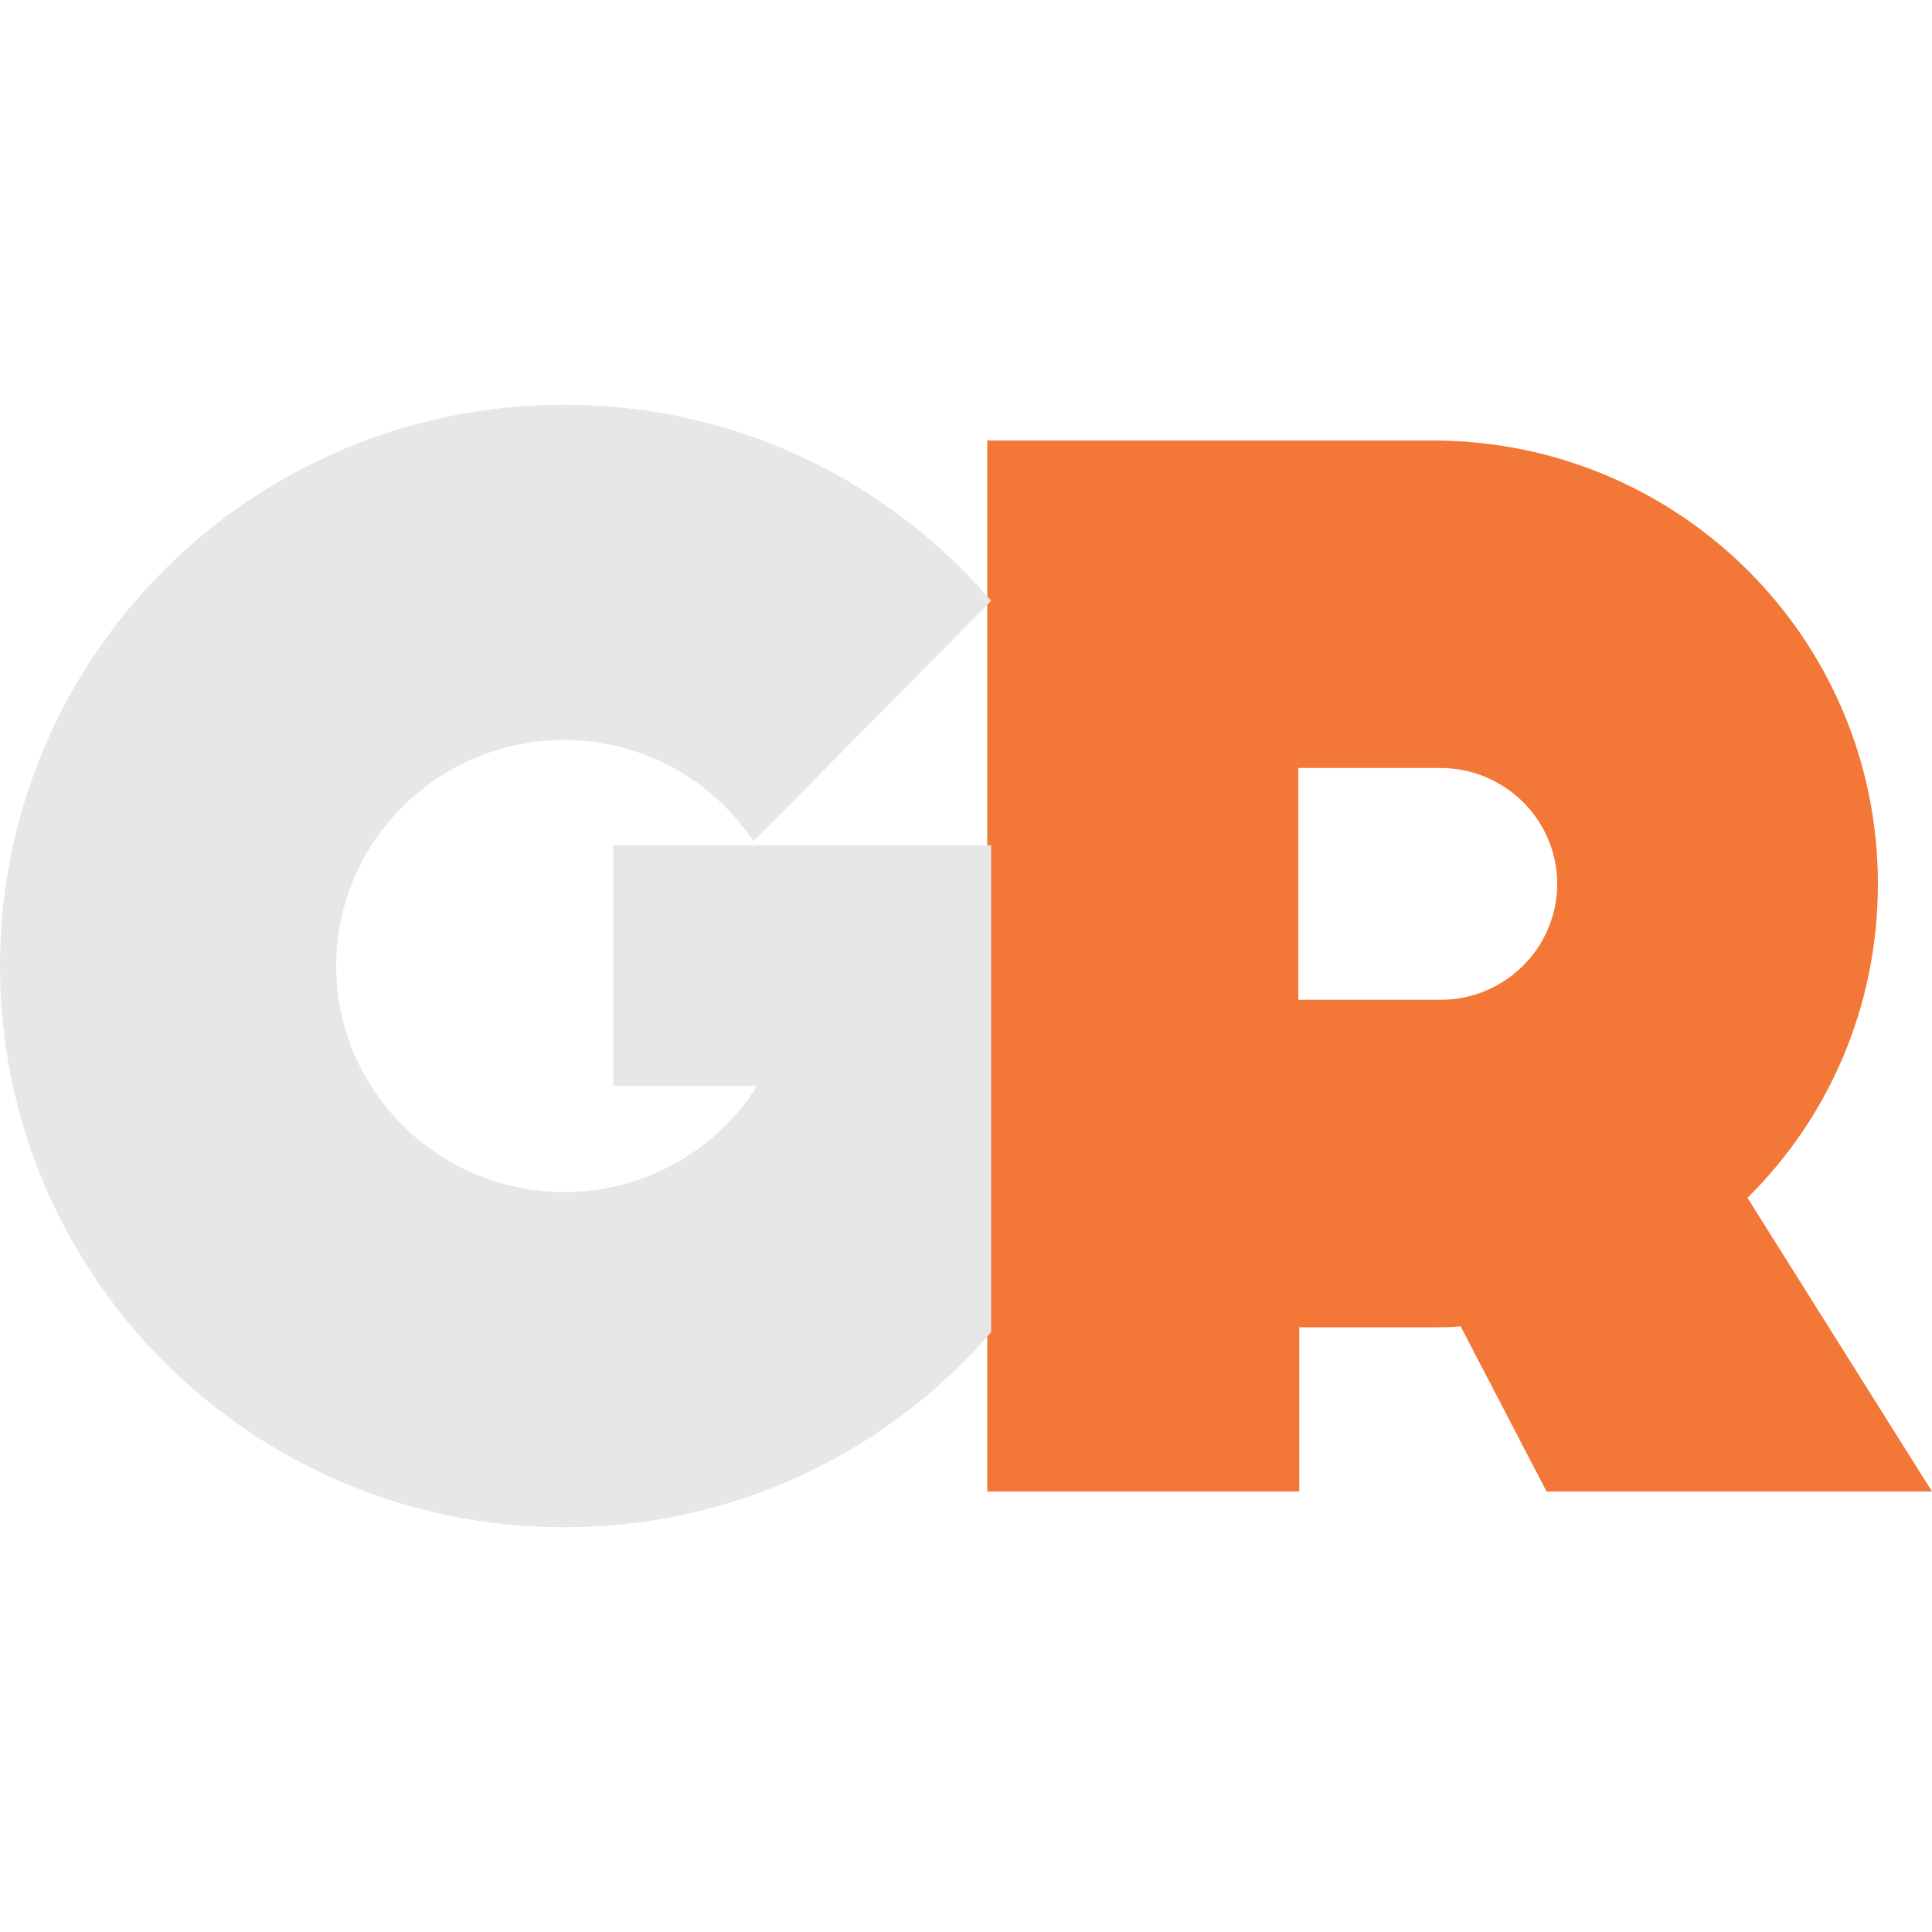 <?xml version="1.0" encoding="utf-8"?>
<!-- Generator: Adobe Illustrator 23.0.3, SVG Export Plug-In . SVG Version: 6.00 Build 0)  -->
<svg version="1.1" id="Layer_1" xmlns="http://www.w3.org/2000/svg" xmlns:xlink="http://www.w3.org/1999/xlink" x="0px" y="0px"
	 viewBox="0 0 200 200" style="enable-background:new 0 0 200 200;" xml:space="preserve">
<style type="text/css">
	.st0{display:none;}
	.st1{display:inline;fill:#7F7F7F;}
	.st2{display:inline;}
	.st3{fill:#E8C27F;}
	.st4{fill:#E6E6E5;}
	.st5{fill:#333333;}
	.st6{fill:#0E1131;}
	.st7{fill:#FFFFFF;}
	.st8{fill:#221F1F;}
	.st9{fill:#BE232F;}
	.st10{fill:#F37838;}
	.st11{fill:#E6E7E7;}
	.st12{fill:#D9A32C;}
	.st13{display:inline;fill:#FFFFFF;}
	.st14{display:inline;fill:#1B4279;}
	.st15{fill:#DD4331;}
	.st16{fill:#DD4330;}
	.st17{fill:#F17FA8;}
	.st18{fill:#29A9E1;}
	.st19{fill:#FCC826;}
	.st20{fill:#C62129;}
	.st21{fill:#0251A2;}
	.st22{fill:#FF6600;}
	.st23{fill:#E1E3E5;}
	.st24{fill:#2E72EF;}
	.st25{fill:#1B62C9;}
	.st26{fill:#E82323;}
	.st27{fill:#9E0707;}
	.st28{fill:#BF0D0B;}
	.st29{fill:#E5E5E5;}
	.st30{fill:#444444;}
	.st31{fill:none;}
	.st32{fill:#EB1A21;}
</style>
<g id="Layer_7" class="st0">
	<rect class="st1" width="200" height="200"/>
</g>
<g id="square-tr-color-onblack" class="st0">
	<g id="Layer_1_3_" class="st2">
		<g id="Layer_2_1_" class="st0">
		</g>
		<g id="Layer_4_2_">
		</g>
		<g id="Layer_6_3_">
			<g>
				<rect x="23.5" y="80.8" class="st3" width="27.6" height="116.2"/>
				<polygon class="st3" points="140.6,124.5 119.3,142.1 164.3,196.9 200,196.9 				"/>
			</g>
			<g>
				<g>
					<polygon class="st4" points="72.2,164.2 72.1,133.3 158.2,64.4 126.1,28.8 16.8,28.8 0,3.1 137.6,3.1 193.8,65.3 					"/>
				</g>
				<path class="st4" d="M111.2,87.6C98.5,77.4,97,76.9,95.6,76.5c-1.4,0.4-2.9,0.9-15.6,11.1C90.3,74.9,90.7,73.5,91.1,72
					c-0.4-1.4-0.9-2.9-11.1-15.6c12.7,10.3,14.2,10.7,15.6,11.1c1.4-0.4,2.9-0.9,15.6-11.1c-10.3,12.7-10.7,14.2-11.1,15.6
					C100.5,73.5,100.9,75,111.2,87.6z"/>
				<path class="st4" d="M123.6,60.1c-6.6-5.3-7.3-5.5-8-5.7c-0.7,0.2-1.5,0.4-8.1,5.7c5.3-6.6,5.5-7.3,5.7-8.1
					c-0.2-0.7-0.4-1.5-5.7-8c6.6,5.3,7.3,5.5,8,5.7c0.7-0.2,1.5-0.4,8.1-5.7c-5.3,6.6-5.5,7.3-5.7,8.1
					C118.1,52.8,118.3,53.5,123.6,60.1z"/>
			</g>
		</g>
	</g>
</g>
<g id="square-tr-color-onwhite" class="st0">
	<g id="Layer_1_1_" class="st2">
		<g id="Layer_2_2_" class="st0">
		</g>
		<g id="Layer_4_1_">
		</g>
		<g id="Layer_6_1_">
			<g>
				<rect x="23.5" y="80.8" class="st3" width="27.6" height="116.2"/>
				<polygon class="st3" points="140.6,124.5 119.3,142.1 164.3,196.9 200,196.9 				"/>
			</g>
			<g>
				<g>
					<polygon class="st5" points="72.2,164.2 72.1,133.3 158.2,64.4 126.1,28.8 16.8,28.8 0,3.1 137.6,3.1 193.8,65.3 					"/>
				</g>
				<path class="st6" d="M111.2,87.6C98.5,77.4,97,76.9,95.6,76.5c-1.4,0.4-2.9,0.9-15.6,11.1C90.3,74.9,90.7,73.5,91.1,72
					c-0.4-1.4-0.9-2.9-11.1-15.6c12.7,10.3,14.2,10.7,15.6,11.1c1.4-0.4,2.9-0.9,15.6-11.1c-10.3,12.7-10.7,14.2-11.1,15.6
					C100.5,73.5,100.9,75,111.2,87.6z"/>
				<path class="st6" d="M123.6,60.1c-6.6-5.3-7.3-5.5-8-5.7c-0.7,0.2-1.5,0.4-8.1,5.7c5.3-6.6,5.5-7.3,5.7-8.1
					c-0.2-0.7-0.4-1.5-5.7-8c6.6,5.3,7.3,5.5,8,5.7c0.7-0.2,1.5-0.4,8.1-5.7c-5.3,6.6-5.5,7.3-5.7,8.1
					C118.1,52.8,118.3,53.5,123.6,60.1z"/>
			</g>
		</g>
	</g>
</g>
<g id="square-tr-white" class="st0">
	<g id="Layer_1_2_" class="st2">
		<g id="Layer_2_3_" class="st0">
		</g>
		<g id="Layer_4_3_">
		</g>
		<g id="Layer_6_2_">
			<g>
				<rect x="23.5" y="80.8" class="st7" width="27.6" height="116.2"/>
				<polygon class="st7" points="140.6,124.5 119.3,142.1 164.3,196.9 200,196.9 				"/>
			</g>
			<g>
				<g>
					<polygon class="st7" points="72.2,164.2 72.1,133.3 158.2,64.4 126.1,28.8 16.8,28.8 0,3.1 137.6,3.1 193.8,65.3 					"/>
				</g>
				<path class="st7" d="M111.2,87.6C98.5,77.4,97,76.9,95.6,76.5c-1.4,0.4-2.9,0.9-15.6,11.1C90.3,74.9,90.7,73.5,91.1,72
					c-0.4-1.4-0.9-2.9-11.1-15.6c12.7,10.3,14.2,10.7,15.6,11.1c1.4-0.4,2.9-0.9,15.6-11.1c-10.3,12.7-10.7,14.2-11.1,15.6
					C100.5,73.5,100.9,75,111.2,87.6z"/>
				<path class="st7" d="M123.6,60.1c-6.6-5.3-7.3-5.5-8-5.7c-0.7,0.2-1.5,0.4-8.1,5.7c5.3-6.6,5.5-7.3,5.7-8.1
					c-0.2-0.7-0.4-1.5-5.7-8c6.6,5.3,7.3,5.5,8,5.7c0.7-0.2,1.5-0.4,8.1-5.7c-5.3,6.6-5.5,7.3-5.7,8.1
					C118.1,52.8,118.3,53.5,123.6,60.1z"/>
			</g>
		</g>
	</g>
</g>
<g id="square-tr-white_1_" class="st0">
	<g id="Layer_1_4_" class="st2">
		<g id="Layer_2_4_" class="st0">
		</g>
		<g id="Layer_4_4_">
		</g>
		<g id="Layer_6_4_">
			<g>
				<rect x="23.5" y="80.8" width="27.6" height="116.2"/>
				<polygon points="140.6,124.5 119.3,142.1 164.3,196.9 200,196.9 				"/>
			</g>
			<g>
				<g>
					<polygon points="72.2,164.2 72.1,133.3 158.2,64.4 126.1,28.8 16.8,28.8 0,3.1 137.6,3.1 193.8,65.3 					"/>
				</g>
				<path d="M111.2,87.6C98.5,77.4,97,76.9,95.6,76.5c-1.4,0.4-2.9,0.9-15.6,11.1C90.3,74.9,90.7,73.5,91.1,72
					c-0.4-1.4-0.9-2.9-11.1-15.6c12.7,10.3,14.2,10.7,15.6,11.1c1.4-0.4,2.9-0.9,15.6-11.1c-10.3,12.7-10.7,14.2-11.1,15.6
					C100.5,73.5,100.9,75,111.2,87.6z"/>
				<path d="M123.6,60.1c-6.6-5.3-7.3-5.5-8-5.7c-0.7,0.2-1.5,0.4-8.1,5.7c5.3-6.6,5.5-7.3,5.7-8.1c-0.2-0.7-0.4-1.5-5.7-8
					c6.6,5.3,7.3,5.5,8,5.7c0.7-0.2,1.5-0.4,8.1-5.7c-5.3,6.6-5.5,7.3-5.7,8.1C118.1,52.8,118.3,53.5,123.6,60.1z"/>
			</g>
		</g>
	</g>
</g>
<g id="square-ts-color-onwhite" class="st0">
	<g class="st2">
		<polygon class="st8" points="151.6,69.3 0,69.3 48.4,20.8 200,20.8 		"/>
		<polygon class="st9" points="48.4,124.2 200,124.2 151.6,75.8 0,75.8 		"/>
		<polygon class="st8" points="151.6,179.2 0,179.2 48.4,130.7 200,130.7 		"/>
	</g>
</g>
<g id="square-ts-color-onblack" class="st0">
	<g class="st2">
		<polygon class="st7" points="151.6,69.3 0,69.3 48.4,20.8 200,20.8 		"/>
		<polygon class="st9" points="48.4,124.2 200,124.2 151.6,75.8 0,75.8 		"/>
		<polygon class="st7" points="151.6,179.2 0,179.2 48.4,130.7 200,130.7 		"/>
	</g>
</g>
<g id="square-ts-white" class="st0">
	<g class="st2">
		<polygon class="st7" points="151.6,69.3 0,69.3 48.4,20.8 200,20.8 		"/>
		<polygon class="st7" points="48.4,124.2 200,124.2 151.6,75.8 0,75.8 		"/>
		<polygon class="st7" points="151.6,179.2 0,179.2 48.4,130.7 200,130.7 		"/>
	</g>
</g>
<g id="square-ts-white_1_" class="st0">
	<g class="st2">
		<polygon points="151.6,69.3 0,69.3 48.4,20.8 200,20.8 		"/>
		<polygon points="48.4,124.2 200,124.2 151.6,75.8 0,75.8 		"/>
		<polygon points="151.6,179.2 0,179.2 48.4,130.7 200,130.7 		"/>
	</g>
</g>
<g id="square-sr-color-onblack">
	<g>
		<path class="st10" d="M180.9,124c8.4-8.3,13.5-19.8,13.5-32.5c0-25.4-20.6-45.9-46.1-45.9h-46.1v91.8v17h32.3v-17h13.9
			c0.9,0,1.9,0,2.8-0.1l8.9,17.1H200L180.9,124z M149.1,103.5h-14.7v-24h14.7c6.7,0,12.1,5.4,12.1,12
			C161.2,98.1,155.8,103.5,149.1,103.5z"/>
		<path class="st11" d="M102.6,137.3V87.5H63.5v24.9h14.9c-4.2,6.6-11.5,11-20,11c-13,0-23.6-10.5-23.6-23.4
			c0-12.9,10.6-23.4,23.6-23.4c8.2,0,15.4,4.2,19.6,10.5l24.6-24.9v0C91.9,49.7,76.1,41.9,58.4,41.9C26.1,41.9,0,67.9,0,100
			c0,32.1,26.1,58.1,58.4,58.1c17.7,0,33.5-7.8,44.2-20.2V137.3z"/>
	</g>
</g>
<g id="square-sr-color-onwhite" class="st0">
	<g id="SR_1_" class="st2">
		<path class="st5" d="M63.6,86.4H43.4c-8.9,0-12.9-3.6-12.9-11.7c0-4,0-16.2,29.7-16.2h20.2l26.2-26.2H87.5H75H60.2
			C21,32.4,1.1,46.6,1.1,74.8c0,25.7,14.2,38.8,42.3,38.8h20.2c13.7,0,15.5,6.2,15.5,11.7c0,4.2,0,17.1-26.9,17.1
			c-8.8,0-24.3-2.8-31.7-3.6L0,162.2c19,1.9,35.9,3.6,51.9,3.6c37.6,0,56.5-11.8,56.5-40.5C108.4,99.5,93.4,86.4,63.6,86.4z"/>
		<path class="st12" d="M158.4,110.9c19.8-6,28.8-24.6,28.8-40.3c0-25-14.6-38.2-42.2-38.2h-23.9L94.9,58.6h9.8h38.9
			c8.8,0,13.3,4.3,13.3,12.7c0,15.8-13.4,23.8-39.7,23.8H112l2.8,4.3l47.4,67l0.8,1.2h1.4h30.1h5.4l-3.2-4.4L158.4,110.9z"/>
	</g>
</g>
<g id="square-sr-white" class="st0">
	<g id="SR_2_" class="st2">
		<path class="st7" d="M63.6,86.4H43.4c-8.9,0-12.9-3.6-12.9-11.7c0-4,0-16.2,29.7-16.2h20.2l26.2-26.2H87.5H75H60.2
			C21,32.4,1.1,46.6,1.1,74.8c0,25.7,14.2,38.8,42.3,38.8h20.2c13.7,0,15.5,6.2,15.5,11.7c0,4.2,0,17.1-26.9,17.1
			c-8.8,0-24.3-2.8-31.7-3.6L0,162.2c19,1.9,35.9,3.6,51.9,3.6c37.6,0,56.5-11.8,56.5-40.5C108.4,99.5,93.4,86.4,63.6,86.4z"/>
		<path class="st7" d="M158.4,110.9c19.8-6,28.8-24.6,28.8-40.3c0-25-14.6-38.2-42.2-38.2h-23.9L94.9,58.6h9.8h38.9
			c8.8,0,13.3,4.3,13.3,12.7c0,15.8-13.4,23.8-39.7,23.8H112l2.8,4.3l47.4,67l0.8,1.2h1.4h30.1h5.4l-3.2-4.4L158.4,110.9z"/>
	</g>
</g>
<g id="square-sr-white_1_" class="st0">
	<g id="SR_4_" class="st2">
		<path d="M63.6,86.4H43.4c-8.9,0-12.9-3.6-12.9-11.7c0-4,0-16.2,29.7-16.2h20.2l26.2-26.2H87.5H75H60.2C21,32.4,1.1,46.6,1.1,74.8
			c0,25.7,14.2,38.8,42.3,38.8h20.2c13.7,0,15.5,6.2,15.5,11.7c0,4.2,0,17.1-26.9,17.1c-8.8,0-24.3-2.8-31.7-3.6L0,162.2
			c19,1.9,35.9,3.6,51.9,3.6c37.6,0,56.5-11.8,56.5-40.5C108.4,99.5,93.4,86.4,63.6,86.4z"/>
		<path d="M158.4,110.9c19.8-6,28.8-24.6,28.8-40.3c0-25-14.6-38.2-42.2-38.2h-23.9L94.9,58.6h9.8h38.9c8.8,0,13.3,4.3,13.3,12.7
			c0,15.8-13.4,23.8-39.7,23.8H112l2.8,4.3l47.4,67l0.8,1.2h1.4h30.1h5.4l-3.2-4.4L158.4,110.9z"/>
	</g>
</g>
<g id="square-tt-color-onblack" class="st0">
	<path class="st13" d="M27,31.7c0,0,50.1-31.2,130.5-31.7c8,10.4,24.1,30.7,24.1,30.7s-46.8-3.3-89.8,0.5l-8-8l-0.5,9
		C63.4,34.5,45.9,38.3,34,44.9c0,0,82.7-35,12.3,121.5c0,0,37.8-96,43-131c8,7.6,24.6,22.2,24.6,22.2s-25,88.5-59.5,142.4
		c-7.1-8-18-21.3-18-21.3S118,41.4,18.4,48.2C20.8,41.6,27,31.7,27,31.7"/>
</g>
<g id="square-tt-color-onwhite" class="st0">
	<path class="st14" d="M27,31.7c0,0,50.1-31.2,130.5-31.7c8,10.4,24.1,30.7,24.1,30.7s-46.8-3.3-89.8,0.5l-8-8l-0.5,9
		C63.4,34.5,45.9,38.3,34,44.9c0,0,82.7-35,12.3,121.5c0,0,37.8-96,43-131c8,7.6,24.6,22.2,24.6,22.2s-25,88.5-59.5,142.4
		c-7.1-8-18-21.3-18-21.3S118,41.4,18.4,48.2C20.8,41.6,27,31.7,27,31.7"/>
</g>
<g id="square-tt-white_1_" class="st0">
	<path class="st13" d="M27,31.7c0,0,50.1-31.2,130.5-31.7c8,10.4,24.1,30.7,24.1,30.7s-46.8-3.3-89.8,0.5l-8-8l-0.5,9
		C63.4,34.5,45.9,38.3,34,44.9c0,0,82.7-35,12.3,121.5c0,0,37.8-96,43-131c8,7.6,24.6,22.2,24.6,22.2s-25,88.5-59.5,142.4
		c-7.1-8-18-21.3-18-21.3S118,41.4,18.4,48.2C20.8,41.6,27,31.7,27,31.7"/>
</g>
<g id="square-tt-white" class="st0">
	<path class="st2" d="M27,31.7c0,0,50.1-31.2,130.5-31.7c8,10.4,24.1,30.7,24.1,30.7s-46.8-3.3-89.8,0.5l-8-8l-0.5,9
		C63.4,34.5,45.9,38.3,34,44.9c0,0,82.7-35,12.3,121.5c0,0,37.8-96,43-131c8,7.6,24.6,22.2,24.6,22.2s-25,88.5-59.5,142.4
		c-7.1-8-18-21.3-18-21.3S118,41.4,18.4,48.2C20.8,41.6,27,31.7,27,31.7"/>
</g>
<g id="square-th-color-onblack" class="st0">
	<g class="st2">
		<g>
			<path class="st7" d="M28.8,138.7c0,1.6-0.1,3-0.3,4.2c-0.2,1.2-0.5,2.2-0.8,2.9c-0.4,0.8-0.8,1.4-1.3,1.8
				c-0.5,0.4-1.1,0.7-1.7,0.8c-0.5,0.1-1,0-1.5-0.2s-1.1-0.5-1.6-0.9s-0.9-0.8-1.2-1.2c-0.3-0.4-0.5-0.8-0.5-1.2
				c0-0.2,0-0.4,0.1-0.5s0.1-0.1,0.2-0.1s0.2,0,0.4,0c0.2,0,0.3,0,0.5,0c0.7-0.1,1.1-0.6,1.4-1.5s0.4-2.3,0.4-4.1V99.3
				c0-0.5-0.4-0.9-1-0.7c-1.9,0.5-3.8,1.2-5.6,2.1c-2.1,1-3.9,2.2-5.5,3.7s-2.9,3.3-3.8,5.4c-1,2.1-1.4,4.6-1.4,7.4
				c0,1.3,0.1,2.4,0.4,3.3c0.2,1,0.6,1.8,1,2.6c0.4,0.7,0.9,1.4,1.3,1.9c0.4,0.4,0.8,0.8,1.2,1.1c0.2,0.1,0.4,0.2,0.7,0.1
				c0.2,0,0.4,0,0.5,0.1c0.2,0.2,0.2,0.5,0.2,0.8c0,0.5-0.1,1-0.3,1.5s-0.5,1.1-0.8,1.5c-0.3,0.5-0.7,0.9-1.1,1.2
				c-0.4,0.3-0.8,0.6-1.3,0.6c-0.2,0-0.4,0-0.6,0s-0.4-0.1-0.6-0.2c-0.5-0.3-1.2-0.8-1.9-1.5s-1.4-1.7-2.1-2.9
				c-0.7-1.2-1.2-2.5-1.7-4.1s-0.7-3.3-0.7-5.3c0-3.5,0.7-6.7,2-9.7c1.3-2.9,3.1-5.5,5.5-7.7c2.3-2.2,5.1-4.1,8.3-5.6
				s6.7-2.6,10.5-3.2c0.9-0.2,1.9-0.3,3.2-0.5c1.2-0.2,2.5-0.4,3.7-0.6s2.3-0.4,3.3-0.5c1-0.2,1.7-0.3,2-0.3
				c0.3-0.1,0.6-0.1,0.8-0.2s0.4-0.2,0.5-0.3c0.1-0.1,0.2-0.2,0.3-0.2C40,89,40,89,40.1,89s0.2,0,0.3,0.2c0.1,0.1,0.2,0.3,0.3,0.5
				s0.1,0.5,0.2,0.7c0,0.3,0.1,0.6,0.1,0.8c0,0.4-0.1,0.9-0.2,1.4c-0.1,0.5-0.3,0.9-0.5,1.3s-0.5,0.8-0.9,1.1
				c-0.4,0.3-0.8,0.5-1.2,0.6c-0.3,0-0.7,0.1-1.4,0.2s-1.5,0.2-2.4,0.4c-0.9,0.1-1.9,0.3-2.9,0.4c-0.7,0.1-1.3,0.2-1.9,0.3
				c-0.5,0.1-0.9,0.5-0.9,1v40.8H28.8z"/>
		</g>
		<path class="st7" d="M38.8,96c0-0.5,0-0.9-0.1-1.2c-0.1-0.3-0.2-0.5-0.2-0.7c-0.1-0.2-0.2-0.3-0.2-0.4c-0.1-0.1-0.1-0.2-0.1-0.3
			c0-0.1,0.1-0.3,0.2-0.4c0.1-0.1,0.3-0.2,0.6-0.3c0.2-0.1,0.5-0.2,0.8-0.3c0.3-0.1,0.5-0.1,0.8-0.2c1.2-0.2,2.2-0.1,2.9,0.4
			s1.1,1.2,1.1,2.1v20.7c0,0.9,1.1,1,1.6,0.2l0,0c0.6-1,1.2-1.9,1.9-2.6c0.7-0.8,1.4-1.4,2.2-1.9s1.6-0.8,2.5-1
			c1.2-0.2,2.2-0.2,3,0.2c0.8,0.3,1.4,0.8,1.9,1.4s0.8,1.4,0.9,2.2c0.2,0.9,0.3,1.7,0.3,2.5v15.2c0,0.2,0,0.4,0,0.8
			c0,0.4,0.1,0.7,0.2,1.1c0.1,0.4,0.3,0.7,0.6,0.9c0.2,0.2,0.6,0.3,1.1,0.2c0.7-0.1,1.4-0.5,1.9-1.1s1-1.4,1.4-2.2
			c0.4-0.9,0.7-1.8,1-2.7c0.2-1,0.5-1.9,0.6-2.7c0.1-0.8,0.4-1.3,0.7-1.7c0.3-0.4,0.6-0.6,1-0.7c0.3-0.1,0.7-0.1,1.1,0.1
			s0.7,0.4,0.9,0.7c0.3,0.3,0.5,0.7,0.6,1.1s0.1,0.8,0.1,1.2c-0.3,1.3-0.8,2.6-1.3,4.1c-0.5,1.4-1.2,2.8-2.1,4
			c-0.8,1.3-1.8,2.4-3,3.3c-1.2,0.9-2.5,1.5-4.1,1.8c-1,0.2-1.8,0.1-2.6-0.1c-0.7-0.2-1.4-0.6-1.9-1.1s-0.9-1.2-1.2-2
			s-0.4-1.6-0.4-2.6v-14.9c0-0.6,0-1.1,0-1.6s-0.1-0.9-0.2-1.3c-0.1-0.4-0.3-0.6-0.5-0.8c-0.2-0.2-0.5-0.3-0.8-0.2
			c-0.5,0.1-1.2,0.6-1.9,1.4c-0.8,0.8-1.5,1.9-2.2,3.2c-0.7,1.3-1.4,2.7-1.9,4.2c-0.6,1.5-0.9,3-1,4.5v0.1V139c0,0.4,0,0.7,0,1.1
			c0,0.4-0.1,0.7-0.2,1c-0.1,0.3-0.3,0.6-0.6,0.9c-0.3,0.3-0.7,0.4-1.2,0.5c-0.4,0.1-0.7,0.1-1.2,0.1c-0.4,0-0.8-0.1-1.1-0.3
			s-0.6-0.4-0.9-0.8c-0.2-0.4-0.3-0.9-0.3-1.6V96H38.8z"/>
		<path class="st7" d="M82.5,112.1c0,1.4-0.2,2.8-0.7,4.3s-1.2,3-2.1,4.4s-2,2.8-3.4,4c-1.1,1-2.4,1.9-3.8,2.7
			c-0.5,0.3-0.7,0.9-0.5,1.3c0.2,0.3,0.3,0.5,0.5,0.7c0.4,0.5,0.9,0.9,1.4,1.2s1.2,0.5,1.9,0.6c0.7,0.1,1.6,0.1,2.5-0.1
			c1.4-0.2,2.7-0.7,3.7-1.4s1.9-1.6,2.6-2.6c0.7-1,1.3-2.1,1.7-3.3c0.4-1.2,0.7-2.3,1-3.5c0.2-0.8,0.5-1.4,1-1.8s1-0.5,1.6-0.5
			c0.5,0,1,0.3,1.4,0.7c0.4,0.4,0.6,0.9,0.5,1.6c-0.1,0.8-0.3,1.6-0.5,2.6s-0.6,2-1,3.1c-0.5,1.1-1,2.1-1.7,3.2
			c-0.7,1.1-1.6,2.1-2.6,3s-2.2,1.7-3.6,2.4s-3,1.2-4.7,1.5s-3.3,0.2-4.8-0.1c-1.6-0.4-2.9-1.1-4.1-2.1s-2.2-2.4-2.9-4
			c-0.7-1.7-1.1-3.7-1.1-5.9c0-2.3,0.3-4.5,1-6.6c0.6-2.1,1.5-4,2.5-5.6s2.2-3,3.6-4c1.3-1.1,2.7-1.7,4.1-1.9c1-0.2,1.9-0.2,2.8,0.1
			c0.8,0.2,1.5,0.6,2.1,1.2s1,1.3,1.3,2.1C82.3,110.1,82.5,111,82.5,112.1z M70.7,122.8c0,0.2,0,0.4,0,0.6s0,0.4,0,0.7
			c0.9-0.6,1.7-1.3,2.5-2.1c0.7-0.8,1.4-1.7,1.9-2.6s0.9-2,1.2-3c0.3-1.1,0.4-2.1,0.4-3.2c0-0.8-0.1-1.4-0.4-1.8s-0.6-0.6-1.1-0.5
			c-0.6,0.1-1.1,0.4-1.6,0.9s-0.9,1.1-1.2,1.8c-0.3,0.7-0.6,1.5-0.9,2.4c-0.2,0.9-0.4,1.7-0.6,2.6c-0.1,0.9-0.2,1.7-0.3,2.4
			C70.7,121.7,70.7,122.3,70.7,122.8z"/>
		<g>
			<path class="st7" d="M102.7,42.8v131.3l97.3-17V25.9L102.7,42.8z M187.2,59.1l-25.7,4.5v86.2l-19.1,3.3V66.9l-25.5,4.4v-17
				L187.2,42V59.1z"/>
		</g>
	</g>
</g>
<g id="square-th-color-onwhite" class="st0">
	<g class="st2">
		<g>
			<path class="st15" d="M28.8,138.7c0,1.6-0.1,3-0.3,4.2c-0.2,1.2-0.5,2.2-0.8,2.9c-0.4,0.8-0.8,1.4-1.3,1.8
				c-0.5,0.4-1.1,0.7-1.7,0.8c-0.5,0.1-1,0-1.5-0.2s-1.1-0.5-1.6-0.9s-0.9-0.8-1.2-1.2c-0.3-0.4-0.5-0.8-0.5-1.2
				c0-0.2,0-0.4,0.1-0.5s0.1-0.1,0.2-0.1s0.2,0,0.4,0c0.2,0,0.3,0,0.5,0c0.7-0.1,1.1-0.6,1.4-1.5s0.4-2.3,0.4-4.1V99.3
				c0-0.5-0.4-0.9-1-0.7c-1.9,0.5-3.8,1.2-5.6,2.1c-2.1,1-3.9,2.2-5.5,3.7s-2.9,3.3-3.8,5.4c-1,2.1-1.4,4.6-1.4,7.4
				c0,1.3,0.1,2.4,0.4,3.3c0.2,1,0.6,1.8,1,2.6c0.4,0.7,0.9,1.4,1.3,1.9c0.4,0.4,0.8,0.8,1.2,1.1c0.2,0.1,0.4,0.2,0.7,0.1
				c0.2,0,0.4,0,0.5,0.1c0.2,0.2,0.2,0.5,0.2,0.8c0,0.5-0.1,1-0.3,1.5s-0.5,1.1-0.8,1.5c-0.3,0.5-0.7,0.9-1.1,1.2
				c-0.4,0.3-0.8,0.6-1.3,0.6c-0.2,0-0.4,0-0.6,0s-0.4-0.1-0.6-0.2c-0.5-0.3-1.2-0.8-1.9-1.5s-1.4-1.7-2.1-2.9
				c-0.7-1.2-1.2-2.5-1.7-4.1s-0.7-3.3-0.7-5.3c0-3.5,0.7-6.7,2-9.7c1.3-2.9,3.1-5.5,5.5-7.7c2.3-2.2,5.1-4.1,8.3-5.6
				s6.7-2.6,10.5-3.2c0.9-0.2,1.9-0.3,3.2-0.5c1.2-0.2,2.5-0.4,3.7-0.6s2.3-0.4,3.3-0.5c1-0.2,1.7-0.3,2-0.3
				c0.3-0.1,0.6-0.1,0.8-0.2s0.4-0.2,0.5-0.3c0.1-0.1,0.2-0.2,0.3-0.2C40,89,40,89,40.1,89s0.2,0,0.3,0.2c0.1,0.1,0.2,0.3,0.3,0.5
				s0.1,0.5,0.2,0.7c0,0.3,0.1,0.6,0.1,0.8c0,0.4-0.1,0.9-0.2,1.4c-0.1,0.5-0.3,0.9-0.5,1.3s-0.5,0.8-0.9,1.1
				c-0.4,0.3-0.8,0.5-1.2,0.6c-0.3,0-0.7,0.1-1.4,0.2s-1.5,0.2-2.4,0.4c-0.9,0.1-1.9,0.3-2.9,0.4c-0.7,0.1-1.3,0.2-1.9,0.3
				c-0.5,0.1-0.9,0.5-0.9,1v40.8H28.8z"/>
		</g>
		<path class="st15" d="M38.8,96c0-0.5,0-0.9-0.1-1.2c-0.1-0.3-0.2-0.5-0.2-0.7c-0.1-0.2-0.2-0.3-0.2-0.4c-0.1-0.1-0.1-0.2-0.1-0.3
			c0-0.1,0.1-0.3,0.2-0.4c0.1-0.1,0.3-0.2,0.6-0.3c0.2-0.1,0.5-0.2,0.8-0.3c0.3-0.1,0.5-0.1,0.8-0.2c1.2-0.2,2.2-0.1,2.9,0.4
			s1.1,1.2,1.1,2.1v20.7c0,0.9,1.1,1,1.6,0.2l0,0c0.6-1,1.2-1.9,1.9-2.6c0.7-0.8,1.4-1.4,2.2-1.9s1.6-0.8,2.5-1
			c1.2-0.2,2.2-0.2,3,0.2c0.8,0.3,1.4,0.8,1.9,1.4s0.8,1.4,0.9,2.2c0.2,0.9,0.3,1.7,0.3,2.5v15.2c0,0.2,0,0.4,0,0.8
			c0,0.4,0.1,0.7,0.2,1.1c0.1,0.4,0.3,0.7,0.6,0.9c0.2,0.2,0.6,0.3,1.1,0.2c0.7-0.1,1.4-0.5,1.9-1.1s1-1.4,1.4-2.2
			c0.4-0.9,0.7-1.8,1-2.7c0.2-1,0.5-1.9,0.6-2.7c0.1-0.8,0.4-1.3,0.7-1.7c0.3-0.4,0.6-0.6,1-0.7c0.3-0.1,0.7-0.1,1.1,0.1
			s0.7,0.4,0.9,0.7c0.3,0.3,0.5,0.7,0.6,1.1s0.1,0.8,0.1,1.2c-0.3,1.3-0.8,2.6-1.3,4.1c-0.5,1.4-1.2,2.8-2.1,4
			c-0.8,1.3-1.8,2.4-3,3.3c-1.2,0.9-2.5,1.5-4.1,1.8c-1,0.2-1.8,0.1-2.6-0.1c-0.7-0.2-1.4-0.6-1.9-1.1s-0.9-1.2-1.2-2
			s-0.4-1.6-0.4-2.6v-14.9c0-0.6,0-1.1,0-1.6s-0.1-0.9-0.2-1.3c-0.1-0.4-0.3-0.6-0.5-0.8c-0.2-0.2-0.5-0.3-0.8-0.2
			c-0.5,0.1-1.2,0.6-1.9,1.4c-0.8,0.8-1.5,1.9-2.2,3.2c-0.7,1.3-1.4,2.7-1.9,4.2c-0.6,1.5-0.9,3-1,4.5v0.1V139c0,0.4,0,0.7,0,1.1
			c0,0.4-0.1,0.7-0.2,1c-0.1,0.3-0.3,0.6-0.6,0.9c-0.3,0.3-0.7,0.4-1.2,0.5c-0.4,0.1-0.7,0.1-1.2,0.1c-0.4,0-0.8-0.1-1.1-0.3
			s-0.6-0.4-0.9-0.8c-0.2-0.4-0.3-0.9-0.3-1.6V96H38.8z"/>
		<path class="st15" d="M82.5,112.1c0,1.4-0.2,2.8-0.7,4.3s-1.2,3-2.1,4.4s-2,2.8-3.4,4c-1.1,1-2.4,1.9-3.8,2.7
			c-0.5,0.3-0.7,0.9-0.5,1.3c0.2,0.3,0.3,0.5,0.5,0.7c0.4,0.5,0.9,0.9,1.4,1.2s1.2,0.5,1.9,0.6c0.7,0.1,1.6,0.1,2.5-0.1
			c1.4-0.2,2.7-0.7,3.7-1.4s1.9-1.6,2.6-2.6c0.7-1,1.3-2.1,1.7-3.3c0.4-1.2,0.7-2.3,1-3.5c0.2-0.8,0.5-1.4,1-1.8s1-0.5,1.6-0.5
			c0.5,0,1,0.3,1.4,0.7c0.4,0.4,0.6,0.9,0.5,1.6c-0.1,0.8-0.3,1.6-0.5,2.6s-0.6,2-1,3.1c-0.5,1.1-1,2.1-1.7,3.2
			c-0.7,1.1-1.6,2.1-2.6,3s-2.2,1.7-3.6,2.4s-3,1.2-4.7,1.5s-3.3,0.2-4.8-0.1c-1.6-0.4-2.9-1.1-4.1-2.1s-2.2-2.4-2.9-4
			c-0.7-1.7-1.1-3.7-1.1-5.9c0-2.3,0.3-4.5,1-6.6c0.6-2.1,1.5-4,2.5-5.6s2.2-3,3.6-4c1.3-1.1,2.7-1.7,4.1-1.9c1-0.2,1.9-0.2,2.8,0.1
			c0.8,0.2,1.5,0.6,2.1,1.2s1,1.3,1.3,2.1C82.3,110.1,82.5,111,82.5,112.1z M70.7,122.8c0,0.2,0,0.4,0,0.6s0,0.4,0,0.7
			c0.9-0.6,1.7-1.3,2.5-2.1c0.7-0.8,1.4-1.7,1.9-2.6s0.9-2,1.2-3c0.3-1.1,0.4-2.1,0.4-3.2c0-0.8-0.1-1.4-0.4-1.8s-0.6-0.6-1.1-0.5
			c-0.6,0.1-1.1,0.4-1.6,0.9s-0.9,1.1-1.2,1.8c-0.3,0.7-0.6,1.5-0.9,2.4c-0.2,0.9-0.4,1.7-0.6,2.6c-0.1,0.9-0.2,1.7-0.3,2.4
			C70.7,121.7,70.7,122.3,70.7,122.8z"/>
		<g>
			<polygon class="st7" points="142.3,153.1 161.5,149.8 161.5,63.6 187.2,59.1 187.2,42.1 116.8,54.4 116.8,71.4 142.3,66.9 			"/>
			<path class="st16" d="M102.7,174.1l97.3-17V25.9l-97.3,17V174.1z M116.8,54.4l70.3-12.3v17l-25.7,4.5v86.2l-19.1,3.3V66.9
				l-25.5,4.4V54.4z"/>
		</g>
	</g>
</g>
<g id="square-th-white" class="st0">
	<g class="st2">
		<g>
			<path class="st7" d="M28.8,138.7c0,1.6-0.1,3-0.3,4.2c-0.2,1.2-0.5,2.2-0.8,2.9c-0.4,0.8-0.8,1.4-1.3,1.8
				c-0.5,0.4-1.1,0.7-1.7,0.8c-0.5,0.1-1,0-1.5-0.2s-1.1-0.5-1.6-0.9s-0.9-0.8-1.2-1.2c-0.3-0.4-0.5-0.8-0.5-1.2
				c0-0.2,0-0.4,0.1-0.5s0.1-0.1,0.2-0.1s0.2,0,0.4,0c0.2,0,0.3,0,0.5,0c0.7-0.1,1.1-0.6,1.4-1.5s0.4-2.3,0.4-4.1V99.3
				c0-0.5-0.4-0.9-1-0.7c-1.9,0.5-3.8,1.2-5.6,2.1c-2.1,1-3.9,2.2-5.5,3.7s-2.9,3.3-3.8,5.4c-1,2.1-1.4,4.6-1.4,7.4
				c0,1.3,0.1,2.4,0.4,3.3c0.2,1,0.6,1.8,1,2.6c0.4,0.7,0.9,1.4,1.3,1.9c0.4,0.4,0.8,0.8,1.2,1.1c0.2,0.1,0.4,0.2,0.7,0.1
				c0.2,0,0.4,0,0.5,0.1c0.2,0.2,0.2,0.5,0.2,0.8c0,0.5-0.1,1-0.3,1.5s-0.5,1.1-0.8,1.5c-0.3,0.5-0.7,0.9-1.1,1.2
				c-0.4,0.3-0.8,0.6-1.3,0.6c-0.2,0-0.4,0-0.6,0s-0.4-0.1-0.6-0.2c-0.5-0.3-1.2-0.8-1.9-1.5s-1.4-1.7-2.1-2.9
				c-0.7-1.2-1.2-2.5-1.7-4.1s-0.7-3.3-0.7-5.3c0-3.5,0.7-6.7,2-9.7c1.3-2.9,3.1-5.5,5.5-7.7c2.3-2.2,5.1-4.1,8.3-5.6
				s6.7-2.6,10.5-3.2c0.9-0.2,1.9-0.3,3.2-0.5c1.2-0.2,2.5-0.4,3.7-0.6s2.3-0.4,3.3-0.5c1-0.2,1.7-0.3,2-0.3
				c0.3-0.1,0.6-0.1,0.8-0.2s0.4-0.2,0.5-0.3c0.1-0.1,0.2-0.2,0.3-0.2C40,89,40,89,40.1,89s0.2,0,0.3,0.2c0.1,0.1,0.2,0.3,0.3,0.5
				s0.1,0.5,0.2,0.7c0,0.3,0.1,0.6,0.1,0.8c0,0.4-0.1,0.9-0.2,1.4c-0.1,0.5-0.3,0.9-0.5,1.3s-0.5,0.8-0.9,1.1
				c-0.4,0.3-0.8,0.5-1.2,0.6c-0.3,0-0.7,0.1-1.4,0.2s-1.5,0.2-2.4,0.4c-0.9,0.1-1.9,0.3-2.9,0.4c-0.7,0.1-1.3,0.2-1.9,0.3
				c-0.5,0.1-0.9,0.5-0.9,1v40.8H28.8z"/>
		</g>
		<path class="st7" d="M38.8,96c0-0.5,0-0.9-0.1-1.2c-0.1-0.3-0.2-0.5-0.2-0.7c-0.1-0.2-0.2-0.3-0.2-0.4c-0.1-0.1-0.1-0.2-0.1-0.3
			c0-0.1,0.1-0.3,0.2-0.4c0.1-0.1,0.3-0.2,0.6-0.3c0.2-0.1,0.5-0.2,0.8-0.3c0.3-0.1,0.5-0.1,0.8-0.2c1.2-0.2,2.2-0.1,2.9,0.4
			s1.1,1.2,1.1,2.1v20.7c0,0.9,1.1,1,1.6,0.2l0,0c0.6-1,1.2-1.9,1.9-2.6c0.7-0.8,1.4-1.4,2.2-1.9s1.6-0.8,2.5-1
			c1.2-0.2,2.2-0.2,3,0.2c0.8,0.3,1.4,0.8,1.9,1.4s0.8,1.4,0.9,2.2c0.2,0.9,0.3,1.7,0.3,2.5v15.2c0,0.2,0,0.4,0,0.8
			c0,0.4,0.1,0.7,0.2,1.1c0.1,0.4,0.3,0.7,0.6,0.9c0.2,0.2,0.6,0.3,1.1,0.2c0.7-0.1,1.4-0.5,1.9-1.1s1-1.4,1.4-2.2
			c0.4-0.9,0.7-1.8,1-2.7c0.2-1,0.5-1.9,0.6-2.7c0.1-0.8,0.4-1.3,0.7-1.7c0.3-0.4,0.6-0.6,1-0.7c0.3-0.1,0.7-0.1,1.1,0.1
			s0.7,0.4,0.9,0.7c0.3,0.3,0.5,0.7,0.6,1.1s0.1,0.8,0.1,1.2c-0.3,1.3-0.8,2.6-1.3,4.1c-0.5,1.4-1.2,2.8-2.1,4
			c-0.8,1.3-1.8,2.4-3,3.3c-1.2,0.9-2.5,1.5-4.1,1.8c-1,0.2-1.8,0.1-2.6-0.1c-0.7-0.2-1.4-0.6-1.9-1.1s-0.9-1.2-1.2-2
			s-0.4-1.6-0.4-2.6v-14.9c0-0.6,0-1.1,0-1.6s-0.1-0.9-0.2-1.3c-0.1-0.4-0.3-0.6-0.5-0.8c-0.2-0.2-0.5-0.3-0.8-0.2
			c-0.5,0.1-1.2,0.6-1.9,1.4c-0.8,0.8-1.5,1.9-2.2,3.2c-0.7,1.3-1.4,2.7-1.9,4.2c-0.6,1.5-0.9,3-1,4.5v0.1V139c0,0.4,0,0.7,0,1.1
			c0,0.4-0.1,0.7-0.2,1c-0.1,0.3-0.3,0.6-0.6,0.9c-0.3,0.3-0.7,0.4-1.2,0.5c-0.4,0.1-0.7,0.1-1.2,0.1c-0.4,0-0.8-0.1-1.1-0.3
			s-0.6-0.4-0.9-0.8c-0.2-0.4-0.3-0.9-0.3-1.6V96H38.8z"/>
		<path class="st7" d="M82.5,112.1c0,1.4-0.2,2.8-0.7,4.3s-1.2,3-2.1,4.4s-2,2.8-3.4,4c-1.1,1-2.4,1.9-3.8,2.7
			c-0.5,0.3-0.7,0.9-0.5,1.3c0.2,0.3,0.3,0.5,0.5,0.7c0.4,0.5,0.9,0.9,1.4,1.2s1.2,0.5,1.9,0.6c0.7,0.1,1.6,0.1,2.5-0.1
			c1.4-0.2,2.7-0.7,3.7-1.4s1.9-1.6,2.6-2.6c0.7-1,1.3-2.1,1.7-3.3c0.4-1.2,0.7-2.3,1-3.5c0.2-0.8,0.5-1.4,1-1.8s1-0.5,1.6-0.5
			c0.5,0,1,0.3,1.4,0.7c0.4,0.4,0.6,0.9,0.5,1.6c-0.1,0.8-0.3,1.6-0.5,2.6s-0.6,2-1,3.1c-0.5,1.1-1,2.1-1.7,3.2
			c-0.7,1.1-1.6,2.1-2.6,3s-2.2,1.7-3.6,2.4s-3,1.2-4.7,1.5s-3.3,0.2-4.8-0.1c-1.6-0.4-2.9-1.1-4.1-2.1s-2.2-2.4-2.9-4
			c-0.7-1.7-1.1-3.7-1.1-5.9c0-2.3,0.3-4.5,1-6.6c0.6-2.1,1.5-4,2.5-5.6s2.2-3,3.6-4c1.3-1.1,2.7-1.7,4.1-1.9c1-0.2,1.9-0.2,2.8,0.1
			c0.8,0.2,1.5,0.6,2.1,1.2s1,1.3,1.3,2.1C82.3,110.1,82.5,111,82.5,112.1z M70.7,122.8c0,0.2,0,0.4,0,0.6s0,0.4,0,0.7
			c0.9-0.6,1.7-1.3,2.5-2.1c0.7-0.8,1.4-1.7,1.9-2.6s0.9-2,1.2-3c0.3-1.1,0.4-2.1,0.4-3.2c0-0.8-0.1-1.4-0.4-1.8s-0.6-0.6-1.1-0.5
			c-0.6,0.1-1.1,0.4-1.6,0.9s-0.9,1.1-1.2,1.8c-0.3,0.7-0.6,1.5-0.9,2.4c-0.2,0.9-0.4,1.7-0.6,2.6c-0.1,0.9-0.2,1.7-0.3,2.4
			C70.7,121.7,70.7,122.3,70.7,122.8z"/>
		<g>
			<path class="st7" d="M102.7,42.8v131.3l97.3-17V25.9L102.7,42.8z M187.2,59.1l-25.7,4.5v86.2l-19.1,3.3V66.9l-25.5,4.4v-17
				L187.2,42V59.1z"/>
		</g>
	</g>
</g>
<g id="square-th-white_1_" class="st0">
	<g class="st2">
		<g>
			<path d="M28.8,138.7c0,1.6-0.1,3-0.3,4.2c-0.2,1.2-0.5,2.2-0.8,2.9c-0.4,0.8-0.8,1.4-1.3,1.8c-0.5,0.4-1.1,0.7-1.7,0.8
				c-0.5,0.1-1,0-1.5-0.2s-1.1-0.5-1.6-0.9s-0.9-0.8-1.2-1.2c-0.3-0.4-0.5-0.8-0.5-1.2c0-0.2,0-0.4,0.1-0.5s0.1-0.1,0.2-0.1
				s0.2,0,0.4,0c0.2,0,0.3,0,0.5,0c0.7-0.1,1.1-0.6,1.4-1.5s0.4-2.3,0.4-4.1V99.3c0-0.5-0.4-0.9-1-0.7c-1.9,0.5-3.8,1.2-5.6,2.1
				c-2.1,1-3.9,2.2-5.5,3.7s-2.9,3.3-3.8,5.4c-1,2.1-1.4,4.6-1.4,7.4c0,1.3,0.1,2.4,0.4,3.3c0.2,1,0.6,1.8,1,2.6
				c0.4,0.7,0.9,1.4,1.3,1.9c0.4,0.4,0.8,0.8,1.2,1.1c0.2,0.1,0.4,0.2,0.7,0.1c0.2,0,0.4,0,0.5,0.1c0.2,0.2,0.2,0.5,0.2,0.8
				c0,0.5-0.1,1-0.3,1.5s-0.5,1.1-0.8,1.5c-0.3,0.5-0.7,0.9-1.1,1.2c-0.4,0.3-0.8,0.6-1.3,0.6c-0.2,0-0.4,0-0.6,0s-0.4-0.1-0.6-0.2
				c-0.5-0.3-1.2-0.8-1.9-1.5s-1.4-1.7-2.1-2.9c-0.7-1.2-1.2-2.5-1.7-4.1s-0.7-3.3-0.7-5.3c0-3.5,0.7-6.7,2-9.7
				c1.3-2.9,3.1-5.5,5.5-7.7c2.3-2.2,5.1-4.1,8.3-5.6s6.7-2.6,10.5-3.2c0.9-0.2,1.9-0.3,3.2-0.5c1.2-0.2,2.5-0.4,3.7-0.6
				s2.3-0.4,3.3-0.5c1-0.2,1.7-0.3,2-0.3c0.3-0.1,0.6-0.1,0.8-0.2s0.4-0.2,0.5-0.3c0.1-0.1,0.2-0.2,0.3-0.2C40,89,40,89,40.1,89
				s0.2,0,0.3,0.2c0.1,0.1,0.2,0.3,0.3,0.5s0.1,0.5,0.2,0.7c0,0.3,0.1,0.6,0.1,0.8c0,0.4-0.1,0.9-0.2,1.4c-0.1,0.5-0.3,0.9-0.5,1.3
				s-0.5,0.8-0.9,1.1c-0.4,0.3-0.8,0.5-1.2,0.6c-0.3,0-0.7,0.1-1.4,0.2s-1.5,0.2-2.4,0.4c-0.9,0.1-1.9,0.3-2.9,0.4
				c-0.7,0.1-1.3,0.2-1.9,0.3c-0.5,0.1-0.9,0.5-0.9,1v40.8H28.8z"/>
		</g>
		<path d="M38.8,96c0-0.5,0-0.9-0.1-1.2c-0.1-0.3-0.2-0.5-0.2-0.7c-0.1-0.2-0.2-0.3-0.2-0.4c-0.1-0.1-0.1-0.2-0.1-0.3
			c0-0.1,0.1-0.3,0.2-0.4c0.1-0.1,0.3-0.2,0.6-0.3c0.2-0.1,0.5-0.2,0.8-0.3c0.3-0.1,0.5-0.1,0.8-0.2c1.2-0.2,2.2-0.1,2.9,0.4
			s1.1,1.2,1.1,2.1v20.7c0,0.9,1.1,1,1.6,0.2l0,0c0.6-1,1.2-1.9,1.9-2.6c0.7-0.8,1.4-1.4,2.2-1.9s1.6-0.8,2.5-1
			c1.2-0.2,2.2-0.2,3,0.2c0.8,0.3,1.4,0.8,1.9,1.4s0.8,1.4,0.9,2.2c0.2,0.9,0.3,1.7,0.3,2.5v15.2c0,0.2,0,0.4,0,0.8
			c0,0.4,0.1,0.7,0.2,1.1c0.1,0.4,0.3,0.7,0.6,0.9c0.2,0.2,0.6,0.3,1.1,0.2c0.7-0.1,1.4-0.5,1.9-1.1s1-1.4,1.4-2.2
			c0.4-0.9,0.7-1.8,1-2.7c0.2-1,0.5-1.9,0.6-2.7c0.1-0.8,0.4-1.3,0.7-1.7c0.3-0.4,0.6-0.6,1-0.7c0.3-0.1,0.7-0.1,1.1,0.1
			s0.7,0.4,0.9,0.7c0.3,0.3,0.5,0.7,0.6,1.1s0.1,0.8,0.1,1.2c-0.3,1.3-0.8,2.6-1.3,4.1c-0.5,1.4-1.2,2.8-2.1,4
			c-0.8,1.3-1.8,2.4-3,3.3c-1.2,0.9-2.5,1.5-4.1,1.8c-1,0.2-1.8,0.1-2.6-0.1c-0.7-0.2-1.4-0.6-1.9-1.1s-0.9-1.2-1.2-2
			s-0.4-1.6-0.4-2.6v-14.9c0-0.6,0-1.1,0-1.6s-0.1-0.9-0.2-1.3c-0.1-0.4-0.3-0.6-0.5-0.8c-0.2-0.2-0.5-0.3-0.8-0.2
			c-0.5,0.1-1.2,0.6-1.9,1.4c-0.8,0.8-1.5,1.9-2.2,3.2c-0.7,1.3-1.4,2.7-1.9,4.2c-0.6,1.5-0.9,3-1,4.5v0.1V139c0,0.4,0,0.7,0,1.1
			c0,0.4-0.1,0.7-0.2,1c-0.1,0.3-0.3,0.6-0.6,0.9c-0.3,0.3-0.7,0.4-1.2,0.5c-0.4,0.1-0.7,0.1-1.2,0.1c-0.4,0-0.8-0.1-1.1-0.3
			s-0.6-0.4-0.9-0.8c-0.2-0.4-0.3-0.9-0.3-1.6V96H38.8z"/>
		<path d="M82.5,112.1c0,1.4-0.2,2.8-0.7,4.3s-1.2,3-2.1,4.4s-2,2.8-3.4,4c-1.1,1-2.4,1.9-3.8,2.7c-0.5,0.3-0.7,0.9-0.5,1.3
			c0.2,0.3,0.3,0.5,0.5,0.7c0.4,0.5,0.9,0.9,1.4,1.2s1.2,0.5,1.9,0.6c0.7,0.1,1.6,0.1,2.5-0.1c1.4-0.2,2.7-0.7,3.7-1.4
			s1.9-1.6,2.6-2.6c0.7-1,1.3-2.1,1.7-3.3c0.4-1.2,0.7-2.3,1-3.5c0.2-0.8,0.5-1.4,1-1.8s1-0.5,1.6-0.5c0.5,0,1,0.3,1.4,0.7
			c0.4,0.4,0.6,0.9,0.5,1.6c-0.1,0.8-0.3,1.6-0.5,2.6s-0.6,2-1,3.1c-0.5,1.1-1,2.1-1.7,3.2c-0.7,1.1-1.6,2.1-2.6,3s-2.2,1.7-3.6,2.4
			s-3,1.2-4.7,1.5s-3.3,0.2-4.8-0.1c-1.6-0.4-2.9-1.1-4.1-2.1s-2.2-2.4-2.9-4c-0.7-1.7-1.1-3.7-1.1-5.9c0-2.3,0.3-4.5,1-6.6
			c0.6-2.1,1.5-4,2.5-5.6s2.2-3,3.6-4c1.3-1.1,2.7-1.7,4.1-1.9c1-0.2,1.9-0.2,2.8,0.1c0.8,0.2,1.5,0.6,2.1,1.2s1,1.3,1.3,2.1
			C82.3,110.1,82.5,111,82.5,112.1z M70.7,122.8c0,0.2,0,0.4,0,0.6s0,0.4,0,0.7c0.9-0.6,1.7-1.3,2.5-2.1c0.7-0.8,1.4-1.7,1.9-2.6
			s0.9-2,1.2-3c0.3-1.1,0.4-2.1,0.4-3.2c0-0.8-0.1-1.4-0.4-1.8s-0.6-0.6-1.1-0.5c-0.6,0.1-1.1,0.4-1.6,0.9s-0.9,1.1-1.2,1.8
			c-0.3,0.7-0.6,1.5-0.9,2.4c-0.2,0.9-0.4,1.7-0.6,2.6c-0.1,0.9-0.2,1.7-0.3,2.4C70.7,121.7,70.7,122.3,70.7,122.8z"/>
		<g>
			<path d="M102.7,42.8v131.3l97.3-17V25.9L102.7,42.8z M187.2,59.1l-25.7,4.5v86.2l-19.1,3.3V66.9l-25.5,4.4v-17L187.2,42V59.1z"/>
		</g>
	</g>
</g>
<g id="square-bg-color-onblack" class="st0">
	<g class="st2">
		<path class="st7" d="M100,0C44.8,0,0,44.8,0,100s44.8,100,100,100s100-44.8,100-100S155.2,0,100,0z M42.3,177.7
			C2.7,147.9-3.2,89,29,46.1C61.3,3.2,119.5-7.4,159.1,22.3s45.5,88.7,13.3,131.6C140.1,196.8,81.9,207.4,42.3,177.7z"/>
		<path class="st7" d="M76.2,30.3c11.9,17.5,32.9,9.8,43.1,22.5c6.8,9.6-1.1,24.4-7.4,27.3c33.7,11.4,74.4,68.8,9.6,96.6
			c33.7-32.2,18.1-77-20.4-95.6c3.4-4.1,16.2-16.4,11.1-24.9C98.1,43.4,81.5,44.3,75.7,32.1C70.7,21.4,69.3,20.2,76.2,30.3z"/>
		<path class="st17" d="M110.4,123.7c2.3-9.6,15.5-14.4,18-3c2.5,11-5.6,26.3-11.3,31.6c0.1-12.5-22.9-12.6-25.6-21.7
			C87.9,118,102.1,114.3,110.4,123.7z"/>
	</g>
	<g class="st2">
		<path class="st7" d="M100,0C44.8,0,0,44.8,0,100s44.8,100,100,100s100-44.8,100-100S155.2,0,100,0z M42.3,177.7
			C2.7,147.9-3.2,89,29,46.1C61.3,3.2,119.5-7.4,159.1,22.3s45.5,88.7,13.3,131.6C140.1,196.8,81.9,207.4,42.3,177.7z"/>
		<path class="st7" d="M76.2,30.3c11.9,17.5,32.9,9.8,43.1,22.5c6.8,9.6-1.1,24.4-7.4,27.3c33.7,11.4,74.4,68.8,9.6,96.6
			c33.7-32.2,18.1-77-20.4-95.6c3.4-4.1,16.2-16.4,11.1-24.9C98.1,43.4,81.5,44.3,75.7,32.1C70.7,21.4,69.3,20.2,76.2,30.3z"/>
		<path class="st17" d="M110.4,123.7c2.3-9.6,15.5-14.4,18-3c2.5,11-5.6,26.3-11.3,31.6c0.1-12.5-22.9-12.6-25.6-21.7
			C87.9,118,102.1,114.3,110.4,123.7z"/>
	</g>
</g>
<g id="square-bg-color-onwhite" class="st0">
	<g class="st2">
		<path class="st7" d="M100,0C44.8,0,0,44.8,0,100s44.8,100,100,100s100-44.8,100-100S155.2,0,100,0z M42.3,177.7
			C2.7,147.9-3.2,89,29,46.1C61.3,3.2,119.5-7.4,159.1,22.3s45.5,88.7,13.3,131.6C140.1,196.8,81.9,207.4,42.3,177.7z"/>
		<path class="st7" d="M76.2,30.3c11.9,17.5,32.9,9.8,43.1,22.5c6.8,9.6-1.1,24.4-7.4,27.3c33.7,11.4,74.4,68.8,9.6,96.6
			c33.7-32.2,18.1-77-20.4-95.6c3.4-4.1,16.2-16.4,11.1-24.9C98.1,43.4,81.5,44.3,75.7,32.1C70.7,21.4,69.3,20.2,76.2,30.3z"/>
		<path class="st17" d="M110.4,123.7c2.3-9.6,15.5-14.4,18-3c2.5,11-5.6,26.3-11.3,31.6c0.1-12.5-22.9-12.6-25.6-21.7
			C87.9,118,102.1,114.3,110.4,123.7z"/>
	</g>
	<g class="st2">
		<path class="st18" d="M100,0C44.8,0,0,44.8,0,100s44.8,100,100,100s100-44.8,100-100S155.2,0,100,0z M42.3,177.7
			C2.7,147.9-3.2,89,29,46.1C61.3,3.2,119.5-7.4,159.1,22.3s45.5,88.7,13.3,131.6C140.1,196.8,81.9,207.4,42.3,177.7z"/>
		<path class="st18" d="M76.2,30.3c11.9,17.5,32.9,9.8,43.1,22.5c6.8,9.6-1.1,24.4-7.4,27.3c33.7,11.4,74.4,68.8,9.6,96.6
			c33.7-32.2,18.1-77-20.4-95.6c3.4-4.1,16.2-16.4,11.1-24.9C98.1,43.4,81.5,44.3,75.7,32.1C70.7,21.4,69.3,20.2,76.2,30.3z"/>
		<path class="st17" d="M110.4,123.7c2.3-9.6,15.5-14.4,18-3c2.5,11-5.6,26.3-11.3,31.6c0.1-12.5-22.9-12.6-25.6-21.7
			C87.9,118,102.1,114.3,110.4,123.7z"/>
	</g>
</g>
<g id="square-bg-white" class="st0">
	<g class="st2">
		<path class="st7" d="M100,0C44.8,0,0,44.8,0,100s44.8,100,100,100s100-44.8,100-100S155.2,0,100,0z M42.3,177.7
			C2.7,147.9-3.2,89,29,46.1C61.3,3.2,119.5-7.4,159.1,22.3s45.5,88.7,13.3,131.6C140.1,196.8,81.9,207.4,42.3,177.7z"/>
		<path class="st7" d="M76.2,30.3c11.9,17.5,32.9,9.8,43.1,22.5c6.8,9.6-1.1,24.4-7.4,27.3c33.7,11.4,74.4,68.8,9.6,96.6
			c33.7-32.2,18.1-77-20.4-95.6c3.4-4.1,16.2-16.4,11.1-24.9C98.1,43.4,81.5,44.3,75.7,32.1C70.7,21.4,69.3,20.2,76.2,30.3z"/>
		<path class="st7" d="M110.4,123.7c2.3-9.6,15.5-14.4,18-3c2.5,11-5.6,26.3-11.3,31.6c0.1-12.5-22.9-12.6-25.6-21.7
			C87.9,118,102.1,114.3,110.4,123.7z"/>
	</g>
	<g class="st2">
		<path class="st7" d="M100,0C44.8,0,0,44.8,0,100s44.8,100,100,100s100-44.8,100-100S155.2,0,100,0z M42.3,177.7
			C2.7,147.9-3.2,89,29,46.1C61.3,3.2,119.5-7.4,159.1,22.3s45.5,88.7,13.3,131.6C140.1,196.8,81.9,207.4,42.3,177.7z"/>
		<path class="st7" d="M76.2,30.3c11.9,17.5,32.9,9.8,43.1,22.5c6.8,9.6-1.1,24.4-7.4,27.3c33.7,11.4,74.4,68.8,9.6,96.6
			c33.7-32.2,18.1-77-20.4-95.6c3.4-4.1,16.2-16.4,11.1-24.9C98.1,43.4,81.5,44.3,75.7,32.1C70.7,21.4,69.3,20.2,76.2,30.3z"/>
		<path class="st7" d="M110.4,123.7c2.3-9.6,15.5-14.4,18-3c2.5,11-5.6,26.3-11.3,31.6c0.1-12.5-22.9-12.6-25.6-21.7
			C87.9,118,102.1,114.3,110.4,123.7z"/>
	</g>
</g>
<g id="square-bg-white_1_" class="st0">
	<g class="st2">
		<path d="M100,0C44.8,0,0,44.8,0,100s44.8,100,100,100s100-44.8,100-100S155.2,0,100,0z M42.3,177.7C2.7,147.9-3.2,89,29,46.1
			C61.3,3.2,119.5-7.4,159.1,22.3s45.5,88.7,13.3,131.6C140.1,196.8,81.9,207.4,42.3,177.7z"/>
		<path d="M76.2,30.3c11.9,17.5,32.9,9.8,43.1,22.5c6.8,9.6-1.1,24.4-7.4,27.3c33.7,11.4,74.4,68.8,9.6,96.6
			c33.7-32.2,18.1-77-20.4-95.6c3.4-4.1,16.2-16.4,11.1-24.9C98.1,43.4,81.5,44.3,75.7,32.1C70.7,21.4,69.3,20.2,76.2,30.3z"/>
		<path d="M110.4,123.7c2.3-9.6,15.5-14.4,18-3c2.5,11-5.6,26.3-11.3,31.6c0.1-12.5-22.9-12.6-25.6-21.7
			C87.9,118,102.1,114.3,110.4,123.7z"/>
	</g>
	<g class="st2">
		<path d="M100,0C44.8,0,0,44.8,0,100s44.8,100,100,100s100-44.8,100-100S155.2,0,100,0z M42.3,177.7C2.7,147.9-3.2,89,29,46.1
			C61.3,3.2,119.5-7.4,159.1,22.3s45.5,88.7,13.3,131.6C140.1,196.8,81.9,207.4,42.3,177.7z"/>
		<path d="M76.2,30.3c11.9,17.5,32.9,9.8,43.1,22.5c6.8,9.6-1.1,24.4-7.4,27.3c33.7,11.4,74.4,68.8,9.6,96.6
			c33.7-32.2,18.1-77-20.4-95.6c3.4-4.1,16.2-16.4,11.1-24.9C98.1,43.4,81.5,44.3,75.7,32.1C70.7,21.4,69.3,20.2,76.2,30.3z"/>
		<path d="M110.4,123.7c2.3-9.6,15.5-14.4,18-3c2.5,11-5.6,26.3-11.3,31.6c0.1-12.5-22.9-12.6-25.6-21.7
			C87.9,118,102.1,114.3,110.4,123.7z"/>
	</g>
</g>
<g id="square-cb-color-onblack" class="st0">
	<g class="st2">
		<g>
			<path class="st19" d="M47.3,104.5l18.3,5.5c-1.2,5.1-3.2,9.4-5.8,12.8s-5.9,6-9.8,7.8s-8.9,2.6-14.9,2.6c-7.3,0-13.3-1.1-18-3.2
				c-4.6-2.1-8.7-5.9-12-11.2C1.7,113.4,0,106.6,0,98.2C0,87,3,78.5,8.9,72.5s14.3-9,25.2-9c8.5,0,15.2,1.7,20,5.2
				c4.9,3.4,8.5,8.7,10.8,15.8l-18.4,4.1c-0.6-2.1-1.3-3.6-2-4.5c-1.2-1.6-2.6-2.8-4.3-3.7c-1.7-0.9-3.6-1.3-5.7-1.3
				c-4.7,0-8.3,1.9-10.9,5.7c-1.9,2.8-2.9,7.2-2.9,13.3c0,7.5,1.1,12.6,3.4,15.4s5.5,4.2,9.6,4.2c4,0,7-1.1,9-3.4
				C44.9,112,46.4,108.8,47.3,104.5z"/>
			<path class="st19" d="M66.4,64.7h39c6.5,0,11.5,1.6,15,4.8c3.5,3.2,5.2,7.2,5.2,12c0,4-1.2,7.4-3.7,10.3
				c-1.7,1.9-4.1,3.4-7.3,4.5c4.8,1.2,8.4,3.2,10.7,6c2.3,2.8,3.4,6.4,3.4,10.7c0,3.5-0.8,6.6-2.4,9.4s-3.8,5-6.7,6.6
				c-1.7,1-4.4,1.7-7.9,2.2c-4.7,0.6-7.8,0.9-9.3,0.9h-36C66.4,132.1,66.4,64.7,66.4,64.7z M87.4,91.1h9.1c3.2,0,5.5-0.6,6.8-1.7
				s1.9-2.7,1.9-4.9c0-2-0.6-3.5-1.9-4.6s-3.5-1.7-6.6-1.7h-9.2v12.9C87.5,91.1,87.4,91.1,87.4,91.1z M87.4,117.6H98
				c3.6,0,6.1-0.6,7.6-1.9s2.2-3,2.2-5.1c0-2-0.7-3.6-2.2-4.8c-1.5-1.2-4-1.8-7.7-1.8H87.4V117.6z"/>
			<path class="st19" d="M181.9,119h6.9l-3.3-6.4c-0.5-1-1.5-2.4-2.9-4.2c-1.5-1.8-2.6-3-3.3-3.5c-1.1-0.8-2.9-1.7-5.4-2.5
				c3.1-0.7,5.5-1.6,7.3-2.7c2.8-1.7,5-3.9,6.6-6.6s2.4-5.9,2.4-9.7c0-4.3-1-7.9-3.1-10.9s-4.8-5-8.2-6.1s-8.3-1.7-14.8-1.7h-34.7
				v67.4h20.9v-27.4h1.8c1.9,0,3.6,0.5,5.1,1.6c1.1,0.8,2.4,2.5,3.8,5.2l11.1,20.6h9.9V119H181.9z M167.8,88.9
				c-0.9,1.1-2,1.8-3.4,2.1c-2.7,0.6-4.6,0.9-5.5,0.9h-8.8V78.3h9.2c3.8,0,6.4,0.6,7.8,1.7c1.4,1.2,2.1,2.8,2.1,5
				C169.1,86.5,168.7,87.8,167.8,88.9z"/>
			<rect x="187.2" y="123.7" class="st20" width="12.8" height="12.8"/>
		</g>
	</g>
</g>
<g id="square-cb-color-onwhite" class="st0">
	<g class="st2">
		<g>
			<path class="st21" d="M47.3,104.5l18.3,5.5c-1.2,5.1-3.2,9.4-5.8,12.8s-5.9,6-9.8,7.8s-8.9,2.6-14.9,2.6c-7.3,0-13.3-1.1-18-3.2
				c-4.6-2.1-8.7-5.9-12-11.2C1.7,113.4,0,106.6,0,98.2C0,87,3,78.5,8.9,72.5s14.3-9,25.2-9c8.5,0,15.2,1.7,20,5.2
				c4.9,3.4,8.5,8.7,10.8,15.8l-18.4,4.1c-0.6-2.1-1.3-3.6-2-4.5c-1.2-1.6-2.6-2.8-4.3-3.7c-1.7-0.9-3.6-1.3-5.7-1.3
				c-4.7,0-8.3,1.9-10.9,5.7c-1.9,2.8-2.9,7.2-2.9,13.3c0,7.5,1.1,12.6,3.4,15.4s5.5,4.2,9.6,4.2c4,0,7-1.1,9-3.4
				C44.9,112,46.4,108.8,47.3,104.5z"/>
			<path class="st21" d="M66.4,64.7h39c6.5,0,11.5,1.6,15,4.8c3.5,3.2,5.2,7.2,5.2,12c0,4-1.2,7.4-3.7,10.3
				c-1.7,1.9-4.1,3.4-7.3,4.5c4.8,1.2,8.4,3.2,10.7,6c2.3,2.8,3.4,6.4,3.4,10.7c0,3.5-0.8,6.6-2.4,9.4s-3.8,5-6.7,6.6
				c-1.7,1-4.4,1.7-7.9,2.2c-4.7,0.6-7.8,0.9-9.3,0.9h-36C66.4,132.1,66.4,64.7,66.4,64.7z M87.4,91.1h9.1c3.2,0,5.5-0.6,6.8-1.7
				s1.9-2.7,1.9-4.9c0-2-0.6-3.5-1.9-4.6s-3.5-1.7-6.6-1.7h-9.2v12.9C87.5,91.1,87.4,91.1,87.4,91.1z M87.4,117.6H98
				c3.6,0,6.1-0.6,7.6-1.9s2.2-3,2.2-5.1c0-2-0.7-3.6-2.2-4.8c-1.5-1.2-4-1.8-7.7-1.8H87.4V117.6z"/>
			<path class="st21" d="M181.9,119h6.9l-3.3-6.4c-0.5-1-1.5-2.4-2.9-4.2c-1.5-1.8-2.6-3-3.3-3.5c-1.1-0.8-2.9-1.7-5.4-2.5
				c3.1-0.7,5.5-1.6,7.3-2.7c2.8-1.7,5-3.9,6.6-6.6s2.4-5.9,2.4-9.7c0-4.3-1-7.9-3.1-10.9s-4.8-5-8.2-6.1s-8.3-1.7-14.8-1.7h-34.7
				v67.4h20.9v-27.4h1.8c1.9,0,3.6,0.5,5.1,1.6c1.1,0.8,2.4,2.5,3.8,5.2l11.1,20.6h9.9V119H181.9z M167.8,88.9
				c-0.9,1.1-2,1.8-3.4,2.1c-2.7,0.6-4.6,0.9-5.5,0.9h-8.8V78.3h9.2c3.8,0,6.4,0.6,7.8,1.7c1.4,1.2,2.1,2.8,2.1,5
				C169.1,86.5,168.7,87.8,167.8,88.9z"/>
			<rect x="187.2" y="123.7" class="st20" width="12.8" height="12.8"/>
		</g>
	</g>
</g>
<g id="square-cb-white" class="st0">
	<g class="st2">
		<g>
			<path class="st7" d="M47.3,104.5l18.3,5.5c-1.2,5.1-3.2,9.4-5.8,12.8s-5.9,6-9.8,7.8s-8.9,2.6-14.9,2.6c-7.3,0-13.3-1.1-18-3.2
				c-4.6-2.1-8.7-5.9-12-11.2C1.7,113.4,0,106.6,0,98.2C0,87,3,78.5,8.9,72.5s14.3-9,25.2-9c8.5,0,15.2,1.7,20,5.2
				c4.9,3.4,8.5,8.7,10.8,15.8l-18.4,4.1c-0.6-2.1-1.3-3.6-2-4.5c-1.2-1.6-2.6-2.8-4.3-3.7c-1.7-0.9-3.6-1.3-5.7-1.3
				c-4.7,0-8.3,1.9-10.9,5.7c-1.9,2.8-2.9,7.2-2.9,13.3c0,7.5,1.1,12.6,3.4,15.4s5.5,4.2,9.6,4.2c4,0,7-1.1,9-3.4
				C44.9,112,46.4,108.8,47.3,104.5z"/>
			<path class="st7" d="M66.4,64.7h39c6.5,0,11.5,1.6,15,4.8c3.5,3.2,5.2,7.2,5.2,12c0,4-1.2,7.4-3.7,10.3c-1.7,1.9-4.1,3.4-7.3,4.5
				c4.8,1.2,8.4,3.2,10.7,6c2.3,2.8,3.4,6.4,3.4,10.7c0,3.5-0.8,6.6-2.4,9.4s-3.8,5-6.7,6.6c-1.7,1-4.4,1.7-7.9,2.2
				c-4.7,0.6-7.8,0.9-9.3,0.9h-36C66.4,132.1,66.4,64.7,66.4,64.7z M87.4,91.1h9.1c3.2,0,5.5-0.6,6.8-1.7s1.9-2.7,1.9-4.9
				c0-2-0.6-3.5-1.9-4.6s-3.5-1.7-6.6-1.7h-9.2v12.9C87.5,91.1,87.4,91.1,87.4,91.1z M87.4,117.6H98c3.6,0,6.1-0.6,7.6-1.9
				s2.2-3,2.2-5.1c0-2-0.7-3.6-2.2-4.8c-1.5-1.2-4-1.8-7.7-1.8H87.4V117.6z"/>
			<path class="st7" d="M181.9,119h6.9l-3.3-6.4c-0.5-1-1.5-2.4-2.9-4.2c-1.5-1.8-2.6-3-3.3-3.5c-1.1-0.8-2.9-1.7-5.4-2.5
				c3.1-0.7,5.5-1.6,7.3-2.7c2.8-1.7,5-3.9,6.6-6.6s2.4-5.9,2.4-9.7c0-4.3-1-7.9-3.1-10.9s-4.8-5-8.2-6.1s-8.3-1.7-14.8-1.7h-34.7
				v67.4h20.9v-27.4h1.8c1.9,0,3.6,0.5,5.1,1.6c1.1,0.8,2.4,2.5,3.8,5.2l11.1,20.6h9.9V119H181.9z M167.8,88.9
				c-0.9,1.1-2,1.8-3.4,2.1c-2.7,0.6-4.6,0.9-5.5,0.9h-8.8V78.3h9.2c3.8,0,6.4,0.6,7.8,1.7c1.4,1.2,2.1,2.8,2.1,5
				C169.1,86.5,168.7,87.8,167.8,88.9z"/>
			<rect x="187.2" y="123.7" class="st7" width="12.8" height="12.8"/>
		</g>
	</g>
</g>
<g id="square-cb-white_1_" class="st0">
	<g class="st2">
		<g>
			<path d="M47.3,104.5l18.3,5.5c-1.2,5.1-3.2,9.4-5.8,12.8s-5.9,6-9.8,7.8s-8.9,2.6-14.9,2.6c-7.3,0-13.3-1.1-18-3.2
				c-4.6-2.1-8.7-5.9-12-11.2C1.7,113.4,0,106.6,0,98.2C0,87,3,78.5,8.9,72.5s14.3-9,25.2-9c8.5,0,15.2,1.7,20,5.2
				c4.9,3.4,8.5,8.7,10.8,15.8l-18.4,4.1c-0.6-2.1-1.3-3.6-2-4.5c-1.2-1.6-2.6-2.8-4.3-3.7c-1.7-0.9-3.6-1.3-5.7-1.3
				c-4.7,0-8.3,1.9-10.9,5.7c-1.9,2.8-2.9,7.2-2.9,13.3c0,7.5,1.1,12.6,3.4,15.4s5.5,4.2,9.6,4.2c4,0,7-1.1,9-3.4
				C44.9,112,46.4,108.8,47.3,104.5z"/>
			<path d="M66.4,64.7h39c6.5,0,11.5,1.6,15,4.8c3.5,3.2,5.2,7.2,5.2,12c0,4-1.2,7.4-3.7,10.3c-1.7,1.9-4.1,3.4-7.3,4.5
				c4.8,1.2,8.4,3.2,10.7,6c2.3,2.8,3.4,6.4,3.4,10.7c0,3.5-0.8,6.6-2.4,9.4s-3.8,5-6.7,6.6c-1.7,1-4.4,1.7-7.9,2.2
				c-4.7,0.6-7.8,0.9-9.3,0.9h-36C66.4,132.1,66.4,64.7,66.4,64.7z M87.4,91.1h9.1c3.2,0,5.5-0.6,6.8-1.7s1.9-2.7,1.9-4.9
				c0-2-0.6-3.5-1.9-4.6s-3.5-1.7-6.6-1.7h-9.2v12.9C87.5,91.1,87.4,91.1,87.4,91.1z M87.4,117.6H98c3.6,0,6.1-0.6,7.6-1.9
				s2.2-3,2.2-5.1c0-2-0.7-3.6-2.2-4.8c-1.5-1.2-4-1.8-7.7-1.8H87.4V117.6z"/>
			<path d="M181.9,119h6.9l-3.3-6.4c-0.5-1-1.5-2.4-2.9-4.2c-1.5-1.8-2.6-3-3.3-3.5c-1.1-0.8-2.9-1.7-5.4-2.5
				c3.1-0.7,5.5-1.6,7.3-2.7c2.8-1.7,5-3.9,6.6-6.6s2.4-5.9,2.4-9.7c0-4.3-1-7.9-3.1-10.9s-4.8-5-8.2-6.1s-8.3-1.7-14.8-1.7h-34.7
				v67.4h20.9v-27.4h1.8c1.9,0,3.6,0.5,5.1,1.6c1.1,0.8,2.4,2.5,3.8,5.2l11.1,20.6h9.9V119H181.9z M167.8,88.9
				c-0.9,1.1-2,1.8-3.4,2.1c-2.7,0.6-4.6,0.9-5.5,0.9h-8.8V78.3h9.2c3.8,0,6.4,0.6,7.8,1.7c1.4,1.2,2.1,2.8,2.1,5
				C169.1,86.5,168.7,87.8,167.8,88.9z"/>
			<rect x="187.2" y="123.7" width="12.8" height="12.8"/>
		</g>
	</g>
</g>
<g id="TG_2_" class="st0">
	<g class="st2">
		<path class="st22" d="M14.6,120.5L4.3,110.2c-5.7-5.7-5.7-15.1,0-20.8l10.3-10.3l9.5,9.5L13.8,98.9c-0.5,0.5-0.5,1.4,0,1.9
			l10.3,10.3L14.6,120.5z"/>
		<path class="st22" d="M46.7,143.8c-3.2,0-6.3-1.3-8.5-3.5l-9-9l5.7-5.7l9,9c1.6,1.6,4.1,1.6,5.7,0l31.9-31.9
			c1.6-1.6,1.6-4.1,0-5.7l-32-32c-1.6-1.6-4.1-1.6-5.7,0l-9,9l-5.7-5.7l9-9c2.3-2.3,5.3-3.5,8.5-3.5s6.3,1.3,8.5,3.5L87,91.2
			c4.7,4.7,4.7,12.4,0,17.1l-31.9,31.9C52.9,142.5,49.9,143.8,46.7,143.8z"/>
		<path class="st22" d="M185.1,120.5l-9.5-9.5l10.3-10.3c0.5-0.5,0.5-1.4,0-1.9l-10.3-10.3l9.5-9.5l10.3,10.3
			c5.7,5.7,5.7,15.1,0,20.8L185.1,120.5z"/>
		<path class="st22" d="M153,143.8c-3.2,0-6.3-1.3-8.5-3.5l-31.9-31.9c-4.7-4.7-4.7-12.4,0-17.1l31.9-31.9c4.7-4.7,12.4-4.7,17.1,0
			l9,9l-5.7,5.7l-9-9c-1.6-1.6-4.1-1.6-5.7,0l-32,31.9c-0.8,0.8-1.2,1.8-1.2,2.8c0,1.1,0.4,2.1,1.2,2.8l31.9,31.9
			c1.6,1.6,4.1,1.6,5.7,0l9-9l5.7,5.7l-9,9C159.2,142.5,156.2,143.8,153,143.8z"/>
		<path class="st22" d="M88.6,24.1l-9.5-9.5L89.4,4.3c5.7-5.7,15.1-5.7,20.8,0l10.3,10.3L111,24l-10.3-10.3c-0.5-0.5-1.4-0.5-1.9,0
			L88.6,24.1z"/>
		<path class="st22" d="M99.8,90.7c-3.1,0-6.2-1.2-8.5-3.5l-31.9-32c-4.7-4.7-4.7-12.4,0-17.1l9-9l5.7,5.7l-9,9
			c-1.6,1.6-1.6,4.1,0,5.7l31.9,32c1.5,1.5,4.2,1.5,5.7,0l31.9-31.9c1.6-1.6,1.6-4.1,0-5.7l-9-9l5.7-5.7l9,9
			c2.3,2.3,3.5,5.3,3.5,8.5s-1.3,6.3-3.5,8.5l-31.9,31.9C106,89.5,102.9,90.7,99.8,90.7z"/>
		<path class="st22" d="M99.8,199.7c-3.8,0-7.5-1.4-10.4-4.3l-10.3-10.3l9.5-9.5l10.3,10.3c0.5,0.5,1.4,0.5,1.9,0l10.3-10.3l9.5,9.5
			l-10.3,10.3C107.4,198.2,103.6,199.7,99.8,199.7z"/>
		<path class="st22" d="M131.4,170.5l-5.7-5.7l9-9c1.6-1.6,1.6-4.1,0-5.7l-31.9-31.9c-1.6-1.6-4.1-1.6-5.7,0L65,150.1
			c-1.6,1.6-1.6,4.1,0,5.7l9,9l-5.7,5.7l-9-9c-4.7-4.7-4.7-12.4,0-17.1l31.9-31.9c4.7-4.7,12.4-4.7,17.1,0l31.9,31.9
			c2.3,2.3,3.5,5.3,3.5,8.5s-1.3,6.3-3.5,8.5L131.4,170.5z"/>
	</g>
</g>
<g id="TG_1_" class="st0">
	<g class="st2">
		<path class="st7" d="M14.6,120.5L4.3,110.2c-5.7-5.7-5.7-15.1,0-20.8l10.3-10.3l9.5,9.5L13.8,98.9c-0.5,0.5-0.5,1.4,0,1.9
			l10.3,10.3L14.6,120.5z"/>
		<path class="st7" d="M46.7,143.8c-3.2,0-6.3-1.3-8.5-3.5l-9-9l5.7-5.7l9,9c1.6,1.6,4.1,1.6,5.7,0l31.9-31.9c1.6-1.6,1.6-4.1,0-5.7
			l-32-32c-1.6-1.6-4.1-1.6-5.7,0l-9,9l-5.7-5.7l9-9c2.3-2.3,5.3-3.5,8.5-3.5s6.3,1.3,8.5,3.5L87,91.2c4.7,4.7,4.7,12.4,0,17.1
			l-31.9,31.9C52.9,142.5,49.9,143.8,46.7,143.8z"/>
		<path class="st7" d="M185.1,120.5l-9.5-9.5l10.3-10.3c0.5-0.5,0.5-1.4,0-1.9l-10.3-10.3l9.5-9.5l10.3,10.3
			c5.7,5.7,5.7,15.1,0,20.8L185.1,120.5z"/>
		<path class="st7" d="M153,143.8c-3.2,0-6.3-1.3-8.5-3.5l-31.9-31.9c-4.7-4.7-4.7-12.4,0-17.1l31.9-31.9c4.7-4.7,12.4-4.7,17.1,0
			l9,9l-5.7,5.7l-9-9c-1.6-1.6-4.1-1.6-5.7,0l-32,31.9c-0.8,0.8-1.2,1.8-1.2,2.8c0,1.1,0.4,2.1,1.2,2.8l31.9,31.9
			c1.6,1.6,4.1,1.6,5.7,0l9-9l5.7,5.7l-9,9C159.2,142.5,156.2,143.8,153,143.8z"/>
		<path class="st7" d="M88.6,24.1l-9.5-9.5L89.4,4.3c5.7-5.7,15.1-5.7,20.8,0l10.3,10.3L111,24l-10.3-10.3c-0.5-0.5-1.4-0.5-1.9,0
			L88.6,24.1z"/>
		<path class="st7" d="M99.8,90.7c-3.1,0-6.2-1.2-8.5-3.5l-31.9-32c-4.7-4.7-4.7-12.4,0-17.1l9-9l5.7,5.7l-9,9
			c-1.6,1.6-1.6,4.1,0,5.7l31.9,32c1.5,1.5,4.2,1.5,5.7,0l31.9-31.9c1.6-1.6,1.6-4.1,0-5.7l-9-9l5.7-5.7l9,9
			c2.3,2.3,3.5,5.3,3.5,8.5s-1.3,6.3-3.5,8.5l-31.9,31.9C106,89.5,102.9,90.7,99.8,90.7z"/>
		<path class="st7" d="M99.8,199.7c-3.8,0-7.5-1.4-10.4-4.3l-10.3-10.3l9.5-9.5l10.3,10.3c0.5,0.5,1.4,0.5,1.9,0l10.3-10.3l9.5,9.5
			l-10.3,10.3C107.4,198.2,103.6,199.7,99.8,199.7z"/>
		<path class="st7" d="M131.4,170.5l-5.7-5.7l9-9c1.6-1.6,1.6-4.1,0-5.7l-31.9-31.9c-1.6-1.6-4.1-1.6-5.7,0L65,150.1
			c-1.6,1.6-1.6,4.1,0,5.7l9,9l-5.7,5.7l-9-9c-4.7-4.7-4.7-12.4,0-17.1l31.9-31.9c4.7-4.7,12.4-4.7,17.1,0l31.9,31.9
			c2.3,2.3,3.5,5.3,3.5,8.5s-1.3,6.3-3.5,8.5L131.4,170.5z"/>
	</g>
</g>
<g id="TG" class="st0">
	<g class="st2">
		<path d="M14.6,120.5L4.3,110.2c-5.7-5.7-5.7-15.1,0-20.8l10.3-10.3l9.5,9.5L13.8,98.9c-0.5,0.5-0.5,1.4,0,1.9l10.3,10.3
			L14.6,120.5z"/>
		<path d="M46.7,143.8c-3.2,0-6.3-1.3-8.5-3.5l-9-9l5.7-5.7l9,9c1.6,1.6,4.1,1.6,5.7,0l31.9-31.9c1.6-1.6,1.6-4.1,0-5.7l-32-32
			c-1.6-1.6-4.1-1.6-5.7,0l-9,9l-5.7-5.7l9-9c2.3-2.3,5.3-3.5,8.5-3.5s6.3,1.3,8.5,3.5L87,91.2c4.7,4.7,4.7,12.4,0,17.1l-31.9,31.9
			C52.9,142.5,49.9,143.8,46.7,143.8z"/>
		<path d="M185.1,120.5l-9.5-9.5l10.3-10.3c0.5-0.5,0.5-1.4,0-1.9l-10.3-10.3l9.5-9.5l10.3,10.3c5.7,5.7,5.7,15.1,0,20.8
			L185.1,120.5z"/>
		<path d="M153,143.8c-3.2,0-6.3-1.3-8.5-3.5l-31.9-31.9c-4.7-4.7-4.7-12.4,0-17.1l31.9-31.9c4.7-4.7,12.4-4.7,17.1,0l9,9l-5.7,5.7
			l-9-9c-1.6-1.6-4.1-1.6-5.7,0l-32,31.9c-0.8,0.8-1.2,1.8-1.2,2.8c0,1.1,0.4,2.1,1.2,2.8l31.9,31.9c1.6,1.6,4.1,1.6,5.7,0l9-9
			l5.7,5.7l-9,9C159.2,142.5,156.2,143.8,153,143.8z"/>
		<path d="M88.6,24.1l-9.5-9.5L89.4,4.3c5.7-5.7,15.1-5.7,20.8,0l10.3,10.3L111,24l-10.3-10.3c-0.5-0.5-1.4-0.5-1.9,0L88.6,24.1z"/>
		<path d="M99.8,90.7c-3.1,0-6.2-1.2-8.5-3.5l-31.9-32c-4.7-4.7-4.7-12.4,0-17.1l9-9l5.7,5.7l-9,9c-1.6,1.6-1.6,4.1,0,5.7l31.9,32
			c1.5,1.5,4.2,1.5,5.7,0l31.9-31.9c1.6-1.6,1.6-4.1,0-5.7l-9-9l5.7-5.7l9,9c2.3,2.3,3.5,5.3,3.5,8.5s-1.3,6.3-3.5,8.5l-31.9,31.9
			C106,89.5,102.9,90.7,99.8,90.7z"/>
		<path d="M99.8,199.7c-3.8,0-7.5-1.4-10.4-4.3l-10.3-10.3l9.5-9.5l10.3,10.3c0.5,0.5,1.4,0.5,1.9,0l10.3-10.3l9.5,9.5l-10.3,10.3
			C107.4,198.2,103.6,199.7,99.8,199.7z"/>
		<path d="M131.4,170.5l-5.7-5.7l9-9c1.6-1.6,1.6-4.1,0-5.7l-31.9-31.9c-1.6-1.6-4.1-1.6-5.7,0L65,150.1c-1.6,1.6-1.6,4.1,0,5.7l9,9
			l-5.7,5.7l-9-9c-4.7-4.7-4.7-12.4,0-17.1l31.9-31.9c4.7-4.7,12.4-4.7,17.1,0l31.9,31.9c2.3,2.3,3.5,5.3,3.5,8.5s-1.3,6.3-3.5,8.5
			L131.4,170.5z"/>
	</g>
</g>
<g id="Layer_5" class="st0">
	<g class="st2">
		<g>
			<polygon class="st7" points="109.6,112.8 136.8,139.9 199.2,22 183.1,106.9 136.8,178 61.7,102.9 			"/>
			<polyline class="st23" points="136.4,139.9 199.6,22 183.1,106.9 136.8,177.6 			"/>
			<path class="st24" d="M77.8,132H27.5V49.5H110v50.3l27.5,27.5V40.5c0-10.2-8.3-18.5-18.5-18.5H18.5C8.3,22,0,30.2,0,40.5v100.6
				c0,10.2,8.3,18.5,18.5,18.5h86.9L77.8,132z"/>
		</g>
		<g id="Layer_2_13_">
			<path class="st25" d="M4.7,28.3C1.6,31.4,0,35.7,0,40.5v100.6c0,10.2,8.3,18.5,18.5,18.5h86.9L77.8,132H27.5V49.5"/>
		</g>
	</g>
</g>
<g id="Layer_5_copy" class="st0">
	<g class="st2">
		<g>
			<polygon points="109.6,112.8 136.8,139.9 199.2,22 183.1,106.9 136.8,178 61.7,102.9 			"/>
			<polyline points="136.4,139.9 199.6,22 183.1,106.9 136.8,177.6 			"/>
			<path class="st24" d="M77.8,132H27.5V49.5H110v50.3l27.5,27.5V40.5c0-10.2-8.3-18.5-18.5-18.5H18.5C8.3,22,0,30.2,0,40.5v100.6
				c0,10.2,8.3,18.5,18.5,18.5h86.9L77.8,132z"/>
		</g>
		<g id="Layer_2_5_">
			<path class="st25" d="M4.7,28.3C1.6,31.4,0,35.7,0,40.5v100.6c0,10.2,8.3,18.5,18.5,18.5h86.9L77.8,132H27.5V49.5"/>
		</g>
	</g>
</g>
<g id="Layer_5_copy_2" class="st0">
	<g class="st2">
		<g>
			<polygon class="st7" points="109.6,112.8 136.8,139.9 199.2,22 183.1,106.9 136.8,178 61.7,102.9 			"/>
			<polyline class="st7" points="136.4,139.9 199.6,22 183.1,106.9 136.8,177.6 			"/>
			<path class="st7" d="M77.8,132H27.5V49.5H110v50.3l27.5,27.5V40.5c0-10.2-8.3-18.5-18.5-18.5H18.5C8.3,22,0,30.2,0,40.5v100.6
				c0,10.2,8.3,18.5,18.5,18.5h86.9L77.8,132z"/>
		</g>
		<g id="Layer_2_6_">
			<path class="st7" d="M4.7,28.3C1.6,31.4,0,35.7,0,40.5v100.6c0,10.2,8.3,18.5,18.5,18.5h86.9L77.8,132H27.5V49.5"/>
		</g>
	</g>
</g>
<g id="Layer_5_copy_3" class="st0">
	<g class="st2">
		<g>
			<polygon points="109.6,112.8 136.8,139.9 199.2,22 183.1,106.9 136.8,178 61.7,102.9 			"/>
			<polyline points="136.4,139.9 199.6,22 183.1,106.9 136.8,177.6 			"/>
			<path d="M77.8,132H27.5V49.5H110v50.3l27.5,27.5V40.5c0-10.2-8.3-18.5-18.5-18.5H18.5C8.3,22,0,30.2,0,40.5v100.6
				c0,10.2,8.3,18.5,18.5,18.5h86.9L77.8,132z"/>
		</g>
		<g id="Layer_2_7_">
			<path d="M4.7,28.3C1.6,31.4,0,35.7,0,40.5v100.6c0,10.2,8.3,18.5,18.5,18.5h86.9L77.8,132H27.5V49.5"/>
		</g>
	</g>
</g>
<g id="HC" class="st0">
	<g class="st2">
		<path class="st26" d="M73.6,107.3"/>
		<g>
			<path class="st7" d="M98.7,121.5h-25L68,136.8l-22.3,6.1l18-48.4h20l-6,16.2h25l6-16.3l22.2-6.5l-18.2,48.9H93L98.7,121.5z"/>
			<path class="st7" d="M123.4,136.8l11.4-30.7c0.6-1.6,1.5-3.1,2.6-4.5c1.2-1.4,2.5-2.6,4.1-3.7c1.5-1,3.2-1.9,4.9-2.5
				s3.4-0.9,5.1-0.9H200l-0.1,0.5l-5,11h-36.7c-1,0.4-1.9,0.8-2.7,1.4s-1.6,1.7-2.3,3.2c-0.6,1.3-1.2,2.5-1.6,3.5
				c-0.4,1-0.8,1.9-1.1,2.6c-0.3,0.8-0.6,1.5-0.8,2c-0.2,0.6-0.5,1.1-0.7,1.7c-0.3,0.8-0.6,1.7-0.8,2.5s-0.3,1.4-0.4,1.7l-0.1,0.5
				c0,0.4,0.5,0.8,1.4,1.1h42.6l-0.1,0.6l-9.9,10L123.4,136.8L123.4,136.8z"/>
		</g>
		<path class="st27" d="M0.6,112.4c0-36.7,29.8-66.5,66.5-66.5c26.1,0,47.5,11.8,58.4,33.7l13.9-4.3c-10-32.3-38-45.2-71.8-42.5
			C29.9,35.9,0,71.3,0,109.2c0,5.2,0.6,10.2,1.7,15C1,120.3,0.6,116.4,0.6,112.4z"/>
		<path class="st28" d="M68,42.8C35.5,45.4,9.7,76,9.7,108.6c0,31,23.8,56.3,54.1,58.9c-24.7-2.5-43.9-23.4-43.9-48.7
			c0-27,13.9-54.4,47.7-57.3c18.8-1.6,36.9,9,39.8,27.9l23.5-7.2C122.3,54.4,97.2,40.5,68,42.8z"/>
		<polygon class="st7" points="58.5,77.1 45.8,72.6 39.8,36.2 63,64.5 		"/>
		<polyline class="st29" points="39.8,36.2 63,64.5 58.5,77.1 		"/>
	</g>
</g>
<g id="HC_copy" class="st0">
	<g class="st2">
		<path class="st26" d="M73.6,107.3"/>
		<g>
			<path d="M98.7,121.5h-25L68,136.8l-22.3,6.1l18-48.4h20l-6,16.2h25l6-16.3l22.2-6.5l-18.2,48.9H93L98.7,121.5z"/>
			<path d="M123.4,136.8l11.4-30.7c0.6-1.6,1.5-3.1,2.6-4.5c1.2-1.4,2.5-2.6,4.1-3.7c1.5-1,3.2-1.9,4.9-2.5s3.4-0.9,5.1-0.9H200
				l-0.1,0.5l-5,11h-36.7c-1,0.4-1.9,0.8-2.7,1.4s-1.6,1.7-2.3,3.2c-0.6,1.3-1.2,2.5-1.6,3.5c-0.4,1-0.8,1.9-1.1,2.6
				c-0.3,0.8-0.6,1.5-0.8,2c-0.2,0.6-0.5,1.1-0.7,1.7c-0.3,0.8-0.6,1.7-0.8,2.5s-0.3,1.4-0.4,1.7l-0.1,0.5c0,0.4,0.5,0.8,1.4,1.1
				h42.6l-0.1,0.6l-9.9,10L123.4,136.8L123.4,136.8z"/>
		</g>
		<path class="st27" d="M0.6,112.4c0-36.7,29.8-66.5,66.5-66.5c26.1,0,47.5,11.8,58.4,33.7l13.9-4.3c-10-32.3-38-45.2-71.8-42.5
			C29.9,35.9,0,71.3,0,109.2c0,5.2,0.6,10.2,1.7,15C1,120.3,0.6,116.4,0.6,112.4z"/>
		<path class="st28" d="M68,42.8C35.5,45.4,9.7,76,9.7,108.6c0,31,23.8,56.3,54.1,58.9c-24.7-2.5-43.9-23.4-43.9-48.7
			c0-27,13.9-54.4,47.7-57.3c18.8-1.6,36.9,9,39.8,27.9l23.5-7.2C122.3,54.4,97.2,40.5,68,42.8z"/>
		<polygon points="58.5,77.1 45.8,72.6 39.8,36.2 63,64.5 		"/>
		<polyline class="st30" points="39.8,36.2 63,64.5 58.5,77.1 		"/>
	</g>
</g>
<g id="HC_copy_2" class="st0">
	<g class="st2">
		<path class="st26" d="M73.6,107.3"/>
		<g>
			<path class="st7" d="M98.7,121.5h-25L68,136.8l-22.3,6.1l18-48.4h20l-6,16.2h25l6-16.3l22.2-6.5l-18.2,48.9H93L98.7,121.5z"/>
			<path class="st7" d="M123.4,136.8l11.4-30.7c0.6-1.6,1.5-3.1,2.6-4.5c1.2-1.4,2.5-2.6,4.1-3.7c1.5-1,3.2-1.9,4.9-2.5
				s3.4-0.9,5.1-0.9H200l-0.1,0.5l-5,11h-36.7c-1,0.4-1.9,0.8-2.7,1.4s-1.6,1.7-2.3,3.2c-0.6,1.3-1.2,2.5-1.6,3.5
				c-0.4,1-0.8,1.9-1.1,2.6c-0.3,0.8-0.6,1.5-0.8,2c-0.2,0.6-0.5,1.1-0.7,1.7c-0.3,0.8-0.6,1.7-0.8,2.5s-0.3,1.4-0.4,1.7l-0.1,0.5
				c0,0.4,0.5,0.8,1.4,1.1h42.6l-0.1,0.6l-9.9,10L123.4,136.8L123.4,136.8z"/>
		</g>
		<g>
			<path class="st31" d="M40.6,41c0.7-0.4,1.5-0.8,2.2-1.2l-3-3.7L40.6,41z"/>
			<path class="st31" d="M45.8,72.6l12.6,4.5L63,64.5l-1.7-2.1c-6.1,1.2-11.5,3.2-16.1,5.9L45.8,72.6z"/>
			<path class="st31" d="M42.2,50.7l0.1,0.6c1-0.6,2.1-1.2,3.1-1.8C44.4,49.8,43.3,50.3,42.2,50.7z"/>
			<path class="st7" d="M0,109.2c0,5.2,0.6,10.2,1.7,15c-0.7-3.8-1.1-7.8-1.1-11.8c0-26.5,15.5-49.3,37.8-60l-1.5-9.2
				C14.9,56.9,0,82.4,0,109.2z"/>
			<polygon class="st7" points="39.8,36.2 40.6,41 40.6,41 42.2,50.7 42.2,50.7 42.3,51.3 42.3,51.3 44.2,62.5 45.8,72.6 58.5,77.1 
				63,64.5 			"/>
			<path class="st7" d="M9.7,108.6c0,31,23.8,56.3,54.1,58.9c-24.7-2.5-43.9-23.4-43.9-48.7c0-18.6,6.6-37.3,21.6-48.1l-2.8-17
				C21.3,65.9,9.7,86.7,9.7,108.6z"/>
			<path class="st7" d="M139.5,75.3c-10-32.3-38-45.2-71.8-42.5c-7.4,0.6-14.4,2.4-21,5.3L66,61.7c0.6-0.1,1.1-0.1,1.7-0.2
				c18.8-1.6,36.9,9,39.8,27.9l23.5-7.2c-0.4-1.3-0.9-2.6-1.4-3.9L139.5,75.3z"/>
		</g>
	</g>
</g>
<g id="HC_copy_3" class="st0">
	<g class="st2">
		<path d="M73.6,107.3"/>
		<g>
			<path d="M98.7,121.5h-25L68,136.8l-22.3,6.1l18-48.4h20l-6,16.2h25l6-16.3l22.2-6.5l-18.2,48.9H93L98.7,121.5z"/>
			<path d="M123.4,136.8l11.4-30.7c0.6-1.6,1.5-3.1,2.6-4.5c1.2-1.4,2.5-2.6,4.1-3.7c1.5-1,3.2-1.9,4.9-2.5s3.4-0.9,5.1-0.9H200
				l-0.1,0.5l-5,11h-36.7c-1,0.4-1.9,0.8-2.7,1.4s-1.6,1.7-2.3,3.2c-0.6,1.3-1.2,2.5-1.6,3.5c-0.4,1-0.8,1.9-1.1,2.6
				c-0.3,0.8-0.6,1.5-0.8,2c-0.2,0.6-0.5,1.1-0.7,1.7c-0.3,0.8-0.6,1.7-0.8,2.5s-0.3,1.4-0.4,1.7l-0.1,0.5c0,0.4,0.5,0.8,1.4,1.1
				h42.6l-0.1,0.6l-9.9,10L123.4,136.8L123.4,136.8z"/>
		</g>
		<g>
			<path d="M40.6,41c0.7-0.4,1.5-0.8,2.2-1.2l-3-3.7L40.6,41z"/>
			<path d="M45.8,72.6l12.6,4.5L63,64.5l-1.7-2.1c-6.1,1.2-11.5,3.2-16.1,5.9L45.8,72.6z"/>
			<path d="M42.2,50.7l0.1,0.6c1-0.6,2.1-1.2,3.1-1.8C44.4,49.8,43.3,50.3,42.2,50.7z"/>
			<path d="M0,109.2c0,5.2,0.6,10.2,1.7,15c-0.7-3.8-1.1-7.8-1.1-11.8c0-26.5,15.5-49.3,37.8-60l-1.5-9.2C14.9,56.9,0,82.4,0,109.2z
				"/>
			<polygon points="39.8,36.2 40.6,41 40.6,41 42.2,50.7 42.2,50.7 42.3,51.3 42.3,51.3 44.2,62.5 45.8,72.6 58.5,77.1 63,64.5 			
				"/>
			<path d="M9.7,108.6c0,31,23.8,56.3,54.1,58.9c-24.7-2.5-43.9-23.4-43.9-48.7c0-18.6,6.6-37.3,21.6-48.1l-2.8-17
				C21.3,65.9,9.7,86.7,9.7,108.6z"/>
			<path d="M139.5,75.3c-10-32.3-38-45.2-71.8-42.5c-7.4,0.6-14.4,2.4-21,5.3L66,61.7c0.6-0.1,1.1-0.1,1.7-0.2
				c18.8-1.6,36.9,9,39.8,27.9l23.5-7.2c-0.4-1.3-0.9-2.6-1.4-3.9L139.5,75.3z"/>
		</g>
	</g>
</g>
<g id="TC" class="st0">
	<g class="st2">
		<path class="st7" d="M199,200H1V0h198V200z M8.8,192.2h182.4V7.8H8.8V192.2z"/>
	</g>
	<g class="st2">
		<path class="st32" d="M164.8,40.4l-3.3,21.8h-32.4v77.6h34.6v22H98.3V40.4H164.8z"/>
	</g>
	<g class="st2">
		<path class="st32" d="M87.2,40.4v121.5H64.1v-22V62.3H31.7l-3.3-21.8L87.2,40.4L87.2,40.4z"/>
	</g>
</g>
<g id="TC_copy" class="st0">
	<g class="st2">
		<path d="M199,200H1V0h198V200z M8.8,192.2h182.4V7.8H8.8V192.2z"/>
	</g>
	<g class="st2">
		<path class="st32" d="M164.8,40.4l-3.3,21.8h-32.4v77.6h34.6v22H98.3V40.4H164.8z"/>
	</g>
	<g class="st2">
		<path class="st32" d="M87.2,40.4v121.5H64.1v-22V62.3H31.7l-3.3-21.8L87.2,40.4L87.2,40.4z"/>
	</g>
</g>
<g id="TC_copy_2" class="st0">
	<g class="st2">
		<path class="st7" d="M199,200H1V0h198V200z M8.8,192.2h182.4V7.8H8.8V192.2z"/>
	</g>
	<g class="st2">
		<path class="st7" d="M164.8,40.4l-3.3,21.8h-32.4v77.6h34.6v22H98.3V40.4H164.8z"/>
	</g>
	<g class="st2">
		<path class="st7" d="M87.2,40.4v121.5H64.1v-22V62.3H31.7l-3.3-21.8L87.2,40.4L87.2,40.4z"/>
	</g>
</g>
<g id="TC_copy_3" class="st0">
	<g class="st2">
		<path d="M199,200H1V0h198V200z M8.8,192.2h182.4V7.8H8.8V192.2z"/>
	</g>
	<g class="st2">
		<path d="M164.8,40.4l-3.3,21.8h-32.4v77.6h34.6v22H98.3V40.4H164.8z"/>
	</g>
	<g class="st2">
		<path d="M87.2,40.4v121.5H64.1v-22V62.3H31.7l-3.3-21.8L87.2,40.4L87.2,40.4z"/>
	</g>
</g>
</svg>
